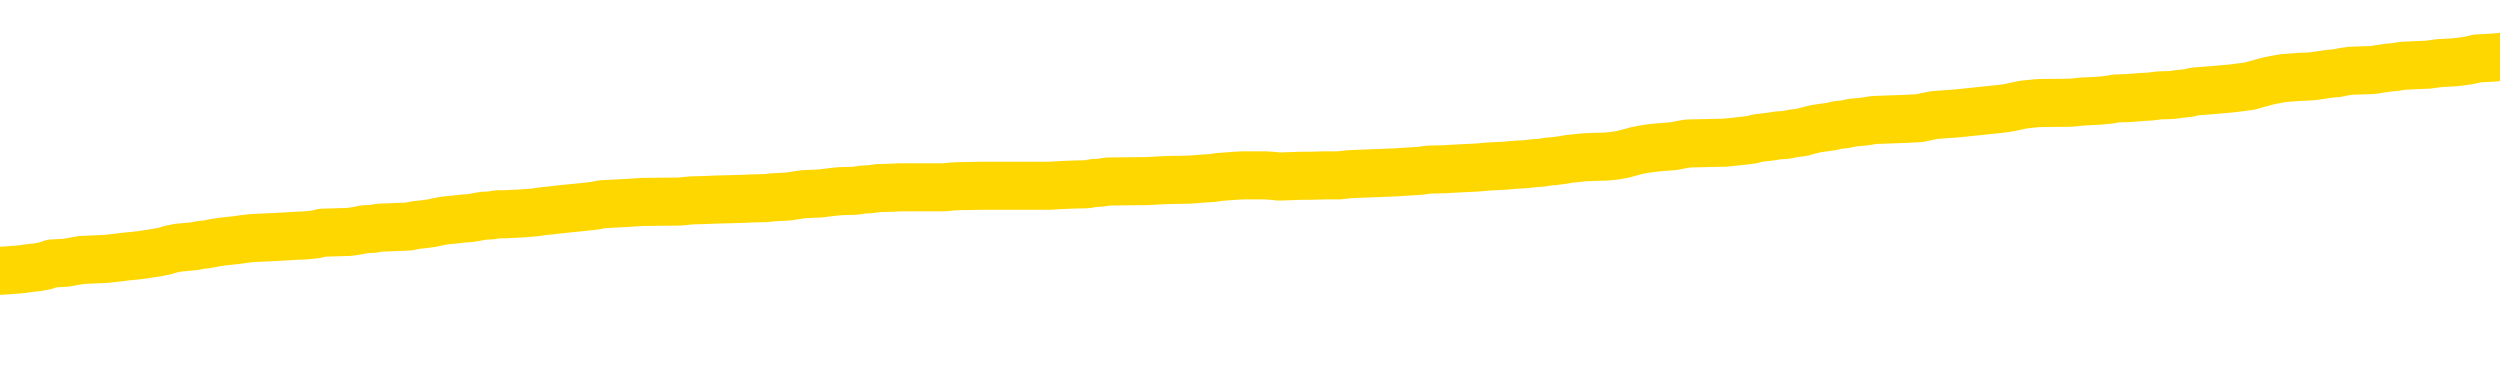 <svg xmlns="http://www.w3.org/2000/svg" version="1.1" viewBox="0 0 6500 1000">
	<path fill="none" stroke="gold" stroke-width="125" stroke-linecap="round" stroke-linejoin="round" d="M0 295026  L-1336541 295026 L-1336357 295025 L-1335866 295022 L-1335573 295021 L-1335262 295018 L-1335027 295017 L-1334974 295014 L-1334914 295011 L-1334761 295010 L-1334721 295007 L-1334588 295006 L-1334296 295005 L-1333755 295005 L-1333145 295003 L-1333097 295003 L-1332457 295002 L-1332423 295002 L-1331898 295002 L-1331765 295001 L-1331375 294998 L-1331047 294995 L-1330930 294993 L-1330719 294990 L-1330002 294990 L-1329432 294989 L-1329324 294989 L-1329150 294987 L-1328929 294985 L-1328527 294983 L-1328501 294981 L-1327573 294978 L-1327486 294975 L-1327404 294973 L-1327334 294970 L-1327036 294969 L-1326884 294966 L-1324994 294967 L-1324893 294967 L-1324631 294967 L-1324337 294969 L-1324196 294966 L-1323947 294966 L-1323911 294965 L-1323753 294963 L-1323290 294961 L-1323037 294959 L-1322824 294957 L-1322573 294955 L-1322224 294954 L-1321297 294951 L-1321203 294949 L-1320792 294947 L-1319621 294945 L-1318432 294943 L-1318340 294941 L-1318313 294938 L-1318047 294935 L-1317748 294933 L-1317619 294930 L-1317581 294927 L-1316767 294927 L-1316383 294929 L-1315322 294930 L-1315261 294930 L-1314996 294957 L-1314525 294982 L-1314332 295007 L-1314069 295033 L-1313732 295031 L-1313596 295030 L-1313141 295029 L-1312398 295027 L-1312380 295026 L-1312215 295023 L-1312147 295023 L-1311630 295022 L-1310602 295022 L-1310406 295021 L-1309917 295019 L-1309555 295018 L-1309146 295018 L-1308761 295019 L-1307057 295019 L-1306959 295019 L-1306888 295019 L-1306826 295019 L-1306642 295018 L-1306305 295018 L-1305665 295017 L-1305588 295015 L-1305527 295015 L-1305340 295014 L-1305260 295014 L-1305083 295013 L-1305064 295011 L-1304834 295011 L-1304446 295010 L-1303558 295010 L-1303518 295009 L-1303430 295007 L-1303403 295005 L-1302395 295003 L-1302245 295001 L-1302221 294999 L-1302088 294998 L-1302048 294997 L-1300790 294995 L-1300732 294995 L-1300192 294994 L-1300140 294994 L-1300093 294994 L-1299698 294993 L-1299558 294991 L-1299358 294990 L-1299212 294990 L-1299047 294990 L-1298770 294991 L-1298412 294991 L-1297859 294990 L-1297214 294989 L-1296955 294986 L-1296802 294985 L-1296401 294983 L-1296361 294982 L-1296240 294981 L-1296178 294982 L-1296164 294982 L-1296070 294982 L-1295777 294981 L-1295626 294975 L-1295296 294973 L-1295218 294970 L-1295142 294969 L-1294915 294965 L-1294849 294962 L-1294621 294959 L-1294569 294957 L-1294404 294955 L-1293398 294954 L-1293215 294953 L-1292664 294951 L-1292271 294949 L-1291873 294947 L-1291023 294945 L-1290945 294943 L-1290366 294942 L-1289925 294942 L-1289684 294941 L-1289526 294941 L-1289126 294938 L-1289105 294938 L-1288660 294937 L-1288255 294935 L-1288119 294933 L-1287944 294930 L-1287807 294927 L-1287557 294925 L-1286557 294923 L-1286475 294922 L-1286340 294921 L-1286301 294919 L-1285411 294918 L-1285195 294917 L-1284752 294915 L-1284635 294914 L-1284578 294913 L-1283902 294913 L-1283801 294911 L-1283773 294911 L-1282431 294910 L-1282025 294909 L-1281985 294907 L-1281057 294906 L-1280959 294905 L-1280826 294903 L-1280422 294902 L-1280396 294901 L-1280303 294899 L-1280086 294898 L-1279675 294895 L-1278522 294893 L-1278230 294890 L-1278201 294887 L-1277593 294886 L-1277343 294883 L-1277323 294882 L-1276394 294881 L-1276343 294878 L-1276220 294877 L-1276203 294874 L-1276047 294873 L-1275872 294870 L-1275735 294869 L-1275679 294867 L-1275571 294866 L-1275485 294865 L-1275252 294863 L-1275177 294862 L-1274869 294861 L-1274751 294859 L-1274581 294858 L-1274490 294857 L-1274387 294857 L-1274364 294855 L-1274287 294855 L-1274189 294853 L-1273822 294851 L-1273718 294850 L-1273214 294849 L-1272762 294847 L-1272724 294846 L-1272700 294845 L-1272659 294843 L-1272531 294842 L-1272430 294841 L-1271988 294839 L-1271706 294838 L-1271114 294837 L-1270983 294835 L-1270709 294833 L-1270556 294831 L-1270403 294830 L-1270318 294827 L-1270240 294826 L-1270054 294825 L-1270004 294825 L-1269976 294823 L-1269896 294822 L-1269873 294821 L-1269590 294818 L-1268986 294815 L-1267991 294814 L-1267693 294813 L-1266959 294811 L-1266714 294810 L-1266624 294809 L-1266047 294807 L-1265349 294806 L-1264596 294805 L-1264278 294803 L-1263895 294801 L-1263818 294799 L-1263184 294798 L-1262998 294797 L-1262910 294797 L-1262781 294797 L-1262468 294795 L-1262419 294794 L-1262277 294793 L-1262255 294791 L-1261287 294790 L-1260742 294789 L-1260264 294789 L-1260203 294789 L-1259879 294789 L-1259857 294787 L-1259795 294787 L-1259585 294786 L-1259508 294785 L-1259453 294783 L-1259431 294782 L-1259392 294781 L-1259376 294779 L-1258619 294778 L-1258602 294777 L-1257803 294775 L-1257650 294774 L-1256745 294773 L-1256239 294771 L-1256010 294769 L-1255968 294769 L-1255853 294767 L-1255677 294766 L-1254922 294767 L-1254787 294766 L-1254623 294765 L-1254305 294763 L-1254129 294761 L-1253107 294758 L-1253084 294755 L-1252833 294754 L-1252620 294751 L-1251986 294750 L-1251748 294747 L-1251715 294745 L-1251537 294742 L-1251457 294739 L-1251367 294738 L-1251303 294735 L-1250862 294733 L-1250839 294731 L-1250298 294730 L-1250042 294729 L-1249547 294727 L-1248670 294726 L-1248633 294725 L-1248581 294723 L-1248539 294722 L-1248422 294721 L-1248146 294719 L-1247939 294717 L-1247741 294714 L-1247718 294711 L-1247668 294709 L-1247629 294707 L-1247551 294706 L-1246953 294703 L-1246893 294702 L-1246790 294701 L-1246636 294699 L-1246004 294698 L-1245323 294697 L-1245020 294694 L-1244673 294693 L-1244476 294691 L-1244428 294689 L-1244107 294687 L-1243480 294686 L-1243333 294685 L-1243297 294683 L-1243239 294682 L-1243162 294679 L-1242921 294679 L-1242833 294678 L-1242739 294677 L-1242445 294675 L-1242310 294674 L-1242250 294673 L-1242213 294670 L-1241941 294670 L-1240935 294669 L-1240760 294667 L-1240709 294667 L-1240416 294666 L-1240224 294663 L-1239891 294662 L-1239384 294661 L-1238822 294658 L-1238807 294655 L-1238790 294654 L-1238690 294651 L-1238575 294649 L-1238536 294646 L-1238499 294645 L-1238433 294645 L-1238405 294643 L-1238266 294645 L-1237973 294645 L-1237923 294645 L-1237818 294645 L-1237553 294643 L-1237088 294642 L-1236944 294642 L-1236889 294639 L-1236832 294638 L-1236641 294637 L-1236276 294635 L-1236062 294635 L-1235867 294635 L-1235809 294635 L-1235750 294633 L-1235596 294631 L-1235327 294630 L-1234897 294637 L-1234881 294637 L-1234804 294635 L-1234740 294634 L-1234611 294625 L-1234587 294623 L-1234303 294622 L-1234255 294621 L-1234201 294619 L-1233738 294618 L-1233700 294618 L-1233659 294617 L-1233469 294615 L-1232988 294614 L-1232501 294613 L-1232485 294611 L-1232447 294610 L-1232190 294609 L-1232113 294606 L-1231883 294605 L-1231867 294602 L-1231572 294599 L-1231130 294598 L-1230683 294597 L-1230179 294595 L-1230025 294594 L-1229738 294593 L-1229698 294590 L-1229367 294589 L-1229145 294588 L-1228628 294585 L-1228552 294584 L-1228305 294581 L-1228110 294578 L-1228050 294577 L-1227274 294576 L-1227200 294576 L-1226969 294574 L-1226953 294574 L-1226891 294573 L-1226695 294572 L-1226231 294572 L-1226208 294570 L-1226078 294570 L-1224777 294570 L-1224761 294570 L-1224683 294569 L-1224590 294569 L-1224373 294569 L-1224220 294568 L-1224042 294569 L-1223988 294570 L-1223701 294572 L-1223661 294572 L-1223292 294572 L-1222851 294572 L-1222668 294572 L-1222347 294570 L-1222052 294570 L-1221606 294568 L-1221534 294566 L-1221072 294564 L-1220634 294562 L-1220452 294561 L-1218998 294558 L-1218866 294557 L-1218409 294554 L-1218183 294553 L-1217797 294550 L-1217280 294548 L-1216326 294545 L-1215532 294542 L-1214857 294541 L-1214432 294538 L-1214121 294537 L-1213891 294533 L-1213207 294529 L-1213194 294525 L-1212984 294520 L-1212962 294518 L-1212788 294516 L-1211838 294514 L-1211570 294512 L-1210755 294510 L-1210444 294508 L-1210407 294506 L-1210349 294504 L-1209732 294502 L-1209095 294500 L-1207469 294498 L-1206795 294497 L-1206153 294497 L-1206075 294497 L-1206019 294497 L-1205983 294497 L-1205955 294496 L-1205843 294493 L-1205825 294492 L-1205802 294490 L-1205649 294489 L-1205595 294486 L-1205517 294485 L-1205398 294484 L-1205300 294482 L-1205183 294481 L-1204913 294478 L-1204644 294477 L-1204626 294474 L-1204426 294473 L-1204279 294470 L-1204053 294469 L-1203919 294468 L-1203610 294466 L-1203550 294465 L-1203197 294462 L-1202848 294461 L-1202747 294460 L-1202683 294457 L-1202623 294456 L-1202239 294453 L-1201858 294452 L-1201753 294450 L-1201493 294449 L-1201222 294446 L-1201063 294445 L-1201030 294444 L-1200968 294442 L-1200827 294441 L-1200643 294440 L-1200599 294438 L-1200311 294438 L-1200295 294437 L-1200061 294437 L-1200000 294436 L-1199962 294436 L-1199382 294434 L-1199249 294433 L-1199225 294428 L-1199207 294418 L-1199189 294408 L-1199173 294397 L-1199149 294386 L-1199133 294378 L-1199112 294369 L-1199095 294360 L-1199072 294354 L-1199055 294349 L-1199033 294345 L-1199017 294342 L-1198968 294338 L-1198895 294334 L-1198861 294328 L-1198837 294322 L-1198801 294317 L-1198760 294312 L-1198723 294309 L-1198707 294304 L-1198683 294300 L-1198646 294297 L-1198629 294293 L-1198606 294290 L-1198588 294288 L-1198570 294285 L-1198554 294282 L-1198524 294278 L-1198498 294274 L-1198453 294273 L-1198437 294270 L-1198395 294269 L-1198347 294266 L-1198276 294264 L-1198261 294261 L-1198245 294258 L-1198182 294257 L-1198143 294256 L-1198104 294254 L-1197938 294253 L-1197873 294252 L-1197857 294250 L-1197813 294248 L-1197754 294246 L-1197542 294245 L-1197508 294244 L-1197466 294242 L-1197388 294241 L-1196850 294240 L-1196772 294238 L-1196668 294236 L-1196579 294234 L-1196403 294233 L-1196053 294232 L-1195897 294230 L-1195459 294229 L-1195302 294228 L-1195172 294226 L-1194468 294224 L-1194267 294222 L-1193307 294220 L-1192824 294218 L-1192725 294218 L-1192633 294217 L-1192388 294216 L-1192315 294214 L-1191872 294212 L-1191776 294210 L-1191761 294209 L-1191745 294208 L-1191720 294206 L-1191254 294205 L-1191037 294204 L-1190898 294202 L-1190604 294201 L-1190515 294200 L-1190474 294198 L-1190444 294197 L-1190271 294196 L-1190212 294194 L-1190136 294193 L-1190056 294192 L-1189986 294192 L-1189677 294190 L-1189592 294189 L-1189378 294188 L-1189343 294186 L-1188659 294185 L-1188560 294184 L-1188355 294182 L-1188309 294181 L-1188030 294180 L-1187968 294178 L-1187951 294176 L-1187873 294174 L-1187565 294172 L-1187541 294170 L-1187487 294168 L-1187464 294166 L-1187342 294165 L-1187206 294162 L-1186962 294161 L-1186836 294161 L-1186189 294160 L-1186173 294160 L-1186149 294160 L-1185968 294157 L-1185892 294156 L-1185800 294154 L-1185373 294153 L-1184956 294152 L-1184564 294149 L-1184485 294148 L-1184466 294146 L-1184103 294145 L-1183866 294144 L-1183638 294142 L-1183325 294141 L-1183247 294140 L-1183166 294137 L-1182988 294134 L-1182973 294133 L-1182707 294130 L-1182627 294129 L-1182397 294128 L-1182171 294126 L-1181855 294126 L-1181680 294125 L-1181319 294125 L-1180927 294124 L-1180858 294121 L-1180794 294120 L-1180654 294117 L-1180602 294116 L-1180500 294113 L-1179999 294112 L-1179801 294110 L-1179555 294109 L-1179369 294108 L-1179069 294106 L-1178993 294105 L-1178827 294102 L-1177943 294101 L-1177914 294098 L-1177791 294096 L-1177213 294094 L-1177135 294093 L-1176421 294093 L-1176109 294093 L-1175896 294093 L-1175879 294093 L-1175493 294093 L-1174968 294090 L-1174522 294089 L-1174192 294088 L-1174039 294086 L-1173713 294086 L-1173535 294085 L-1173454 294085 L-1173247 294082 L-1173072 294081 L-1172143 294080 L-1171254 294078 L-1171214 294077 L-1170987 294077 L-1170607 294076 L-1169820 294074 L-1169586 294073 L-1169510 294072 L-1169152 294070 L-1168580 294068 L-1168313 294066 L-1167927 294065 L-1167823 294065 L-1167653 294065 L-1167035 294065 L-1166824 294065 L-1166516 294065 L-1166463 294064 L-1166335 294062 L-1166282 294061 L-1166163 294060 L-1165827 294057 L-1164867 294056 L-1164736 294053 L-1164534 294052 L-1163903 294050 L-1163592 294049 L-1163178 294048 L-1163150 294046 L-1163005 294045 L-1162585 294044 L-1161252 294044 L-1161205 294042 L-1161077 294040 L-1161060 294038 L-1160482 294036 L-1160276 294034 L-1160247 294033 L-1160206 294032 L-1160149 294030 L-1160111 294029 L-1160033 294028 L-1159890 294026 L-1159435 294025 L-1159317 294024 L-1159032 294022 L-1158659 294021 L-1158563 294020 L-1158236 294019 L-1157882 294017 L-1157712 294016 L-1157665 294015 L-1157555 294013 L-1157466 294012 L-1157439 294011 L-1157362 294008 L-1157059 294007 L-1157025 294004 L-1156953 294003 L-1156585 294001 L-1156250 294000 L-1156169 294000 L-1155949 293999 L-1155778 293997 L-1155750 293996 L-1155253 293995 L-1154704 293992 L-1153823 293991 L-1153725 293988 L-1153648 293987 L-1153374 293985 L-1153126 293983 L-1153052 293981 L-1152991 293979 L-1152872 293977 L-1152829 293976 L-1152719 293975 L-1152643 293972 L-1151942 293971 L-1151696 293969 L-1151657 293968 L-1151500 293967 L-1150901 293967 L-1150674 293967 L-1150582 293967 L-1150107 293967 L-1149510 293964 L-1148990 293963 L-1148969 293961 L-1148824 293960 L-1148504 293960 L-1147962 293960 L-1147730 293960 L-1147559 293960 L-1147073 293959 L-1146845 293957 L-1146760 293956 L-1146414 293955 L-1146088 293955 L-1145565 293953 L-1145238 293952 L-1144637 293951 L-1144440 293948 L-1144388 293947 L-1144347 293945 L-1144066 293944 L-1143381 293941 L-1143071 293940 L-1143046 293937 L-1142855 293936 L-1142632 293935 L-1142546 293933 L-1141883 293931 L-1141858 293929 L-1141637 293927 L-1141307 293925 L-1140955 293923 L-1140750 293921 L-1140517 293919 L-1140259 293917 L-1140070 293915 L-1140023 293913 L-1139795 293912 L-1139761 293911 L-1139604 293909 L-1139390 293908 L-1139217 293907 L-1139126 293905 L-1138848 293904 L-1138605 293903 L-1138289 293901 L-1137863 293901 L-1137826 293901 L-1137342 293901 L-1137109 293901 L-1136897 293900 L-1136671 293899 L-1136121 293899 L-1135874 293897 L-1135040 293897 L-1134984 293896 L-1134962 293895 L-1134804 293893 L-1134343 293892 L-1134302 293891 L-1133962 293888 L-1133829 293887 L-1133606 293885 L-1133034 293884 L-1132562 293883 L-1132368 293881 L-1132175 293880 L-1131985 293879 L-1131884 293877 L-1131515 293876 L-1131469 293875 L-1131387 293873 L-1130094 293872 L-1130046 293871 L-1129777 293871 L-1129632 293871 L-1129081 293871 L-1128965 293869 L-1128883 293868 L-1128524 293867 L-1128300 293865 L-1128019 293864 L-1127690 293861 L-1127182 293860 L-1127069 293859 L-1126990 293857 L-1126826 293856 L-1126532 293856 L-1126063 293856 L-1125866 293857 L-1125816 293857 L-1125166 293856 L-1125044 293855 L-1124590 293855 L-1124554 293853 L-1124086 293852 L-1123975 293851 L-1123959 293849 L-1123743 293849 L-1123562 293848 L-1123030 293848 L-1122001 293848 L-1121801 293847 L-1121343 293845 L-1120395 293843 L-1120296 293841 L-1119942 293839 L-1119881 293837 L-1119867 293836 L-1119832 293835 L-1119462 293833 L-1119342 293832 L-1119100 293831 L-1118937 293829 L-1118749 293828 L-1118628 293827 L-1117558 293824 L-1116700 293823 L-1116487 293820 L-1116390 293819 L-1116216 293816 L-1115883 293815 L-1115811 293813 L-1115753 293812 L-1115578 293812 L-1115189 293811 L-1114954 293809 L-1114842 293808 L-1114725 293807 L-1113745 293805 L-1113719 293804 L-1113125 293801 L-1113092 293801 L-1112944 293800 L-1112659 293799 L-1111747 293799 L-1110801 293799 L-1110648 293797 L-1110546 293797 L-1110414 293796 L-1110271 293795 L-1110245 293793 L-1110130 293792 L-1109912 293791 L-1109231 293789 L-1109101 293788 L-1108798 293787 L-1108558 293784 L-1108226 293783 L-1107587 293781 L-1107244 293779 L-1107183 293777 L-1107027 293777 L-1106105 293777 L-1105635 293777 L-1105591 293777 L-1105579 293776 L-1105537 293775 L-1105515 293773 L-1105488 293772 L-1105344 293771 L-1104922 293769 L-1104587 293769 L-1104395 293768 L-1103967 293768 L-1103779 293767 L-1103390 293764 L-1102856 293763 L-1102483 293761 L-1102462 293761 L-1102212 293760 L-1102093 293759 L-1102018 293757 L-1101882 293756 L-1101842 293755 L-1101763 293753 L-1101368 293752 L-1100872 293751 L-1100760 293748 L-1100587 293747 L-1100279 293745 L-1099832 293744 L-1099509 293743 L-1099366 293740 L-1098939 293737 L-1098786 293735 L-1098731 293732 L-1097917 293731 L-1097897 293729 L-1097525 293728 L-1097468 293728 L-1096339 293727 L-1096271 293727 L-1095713 293725 L-1095518 293724 L-1095382 293723 L-1095149 293721 L-1094802 293720 L-1094767 293717 L-1094732 293716 L-1094663 293713 L-1094315 293712 L-1094142 293711 L-1093658 293709 L-1093641 293708 L-1093316 293707 L-1093159 293705 L-1092018 293703 L-1091993 293701 L-1091801 293699 L-1091608 293697 L-1091358 293696 L-1091340 293695 L-1090320 293693 L-1090022 293692 L-1089947 293691 L-1089811 293688 L-1089635 293687 L-1089058 293684 L-1088843 293683 L-1088779 293681 L-1088648 293680 L-1088611 293677 L-1088088 293676 L-1087950 294201 L-1087936 294201 L-1087913 294201 L-1087893 294201 L-1087666 293675 L-1086890 293675 L-1086848 293675 L-1086480 293675 L-1086402 293673 L-1086350 293672 L-1085677 293671 L-1084934 293669 L-1084510 293669 L-1084062 293668 L-1083000 293667 L-1082689 293664 L-1082279 293664 L-1082207 293663 L-1081682 293663 L-1081588 293663 L-1081570 293663 L-1081125 293661 L-1080940 293659 L-1080159 293656 L-1079487 293655 L-1079075 293651 L-1078843 293648 L-1078702 293647 L-1078621 293644 L-1078601 293643 L-1078525 293643 L-1078396 293641 L-1078079 293643 L-1077855 293643 L-1077530 293641 L-1077468 293641 L-1077098 293641 L-1077065 293641 L-1076856 293641 L-1076189 293641 L-1076111 293641 L-1075953 293639 L-1075843 293639 L-1075516 293637 L-1075361 293636 L-1075021 293636 L-1074963 293633 L-1074625 293631 L-1074422 293629 L-1074369 293627 L-1072992 293625 L-1072863 293624 L-1072429 293623 L-1072109 293621 L-1071281 293619 L-1071158 293617 L-1070427 293615 L-1070271 293612 L-1070230 293611 L-1070176 293609 L-1070153 293608 L-1070039 293607 L-1069743 293605 L-1069453 293604 L-1069399 293603 L-1069278 293601 L-1069248 293600 L-1069148 293599 L-1068704 293599 L-1068553 293597 L-1067717 293597 L-1067175 293596 L-1066840 293596 L-1066825 293595 L-1066749 293593 L-1066633 293592 L-1066438 293591 L-1066174 293589 L-1065340 293588 L-1065243 293587 L-1064722 293585 L-1064680 293584 L-1064581 293583 L-1063752 293583 L-1063617 293581 L-1063279 293581 L-1062725 293580 L-1062345 293579 L-1062182 293577 L-1061872 293576 L-1061059 293575 L-1060753 293573 L-1060485 293573 L-1060163 293573 L-1059842 293575 L-1059567 293575 L-1058738 293572 L-1058643 293571 L-1058551 293567 L-1058446 293563 L-1058059 293559 L-1057579 293556 L-1057563 293555 L-1057444 293553 L-1057076 293551 L-1056982 293549 L-1056148 293547 L-1056071 293545 L-1055771 293544 L-1055681 293543 L-1055273 293540 L-1055163 293537 L-1054464 293536 L-1053991 293535 L-1053931 293533 L-1053712 293531 L-1053438 293529 L-1053325 293528 L-1052298 293527 L-1051911 293525 L-1051891 293524 L-1051558 293523 L-1051314 293521 L-1050880 293520 L-1050770 293519 L-1050653 293517 L-1050201 293515 L-1049610 293513 L-1049274 293512 L-1047381 293511 L-1047267 293508 L-1047056 293507 L-1045737 293505 L-1045631 293206 L-1045565 292910 L-1045529 292637 L-1045467 292637 L-1044967 292934 L-1044292 293227 L-1044270 293497 L-1044000 293495 L-1043032 293495 L-1042342 293493 L-1042180 293492 L-1041640 293491 L-1041550 293489 L-1040531 293488 L-1039583 293485 L-1039217 293487 L-1039114 293488 L-1038526 293488 L-1038467 293488 L-1038366 293487 L-1037926 293484 L-1037819 293483 L-1037377 293481 L-1036377 293477 L-1036121 293473 L-1036018 293469 L-1035888 293467 L-1035521 293464 L-1034940 293461 L-1034909 293460 L-1034594 293459 L-1032611 293457 L-1032495 293456 L-1032427 293456 L-1032069 293455 L-1030450 293454 L-1030272 293454 L-1030128 293454 L-1029306 293455 L-1029253 293456 L-1029198 293456 L-1028764 293456 L-1027784 293457 L-1027710 293457 L-1026625 293456 L-1026412 293456 L-1025696 293454 L-1025308 293452 L-1025089 293450 L-1024769 293447 L-1024276 293444 L-1024148 293443 L-1023919 293440 L-1023687 293438 L-1023628 293436 L-1023338 293435 L-1023066 293432 L-1022036 293431 L-1020371 293430 L-1019952 293428 L-1019815 293427 L-1019658 293427 L-1019353 293426 L-1019125 293423 L-1018967 293422 L-1018807 293419 L-1018638 293416 L-1018591 293415 L-1018537 293414 L-1018516 293414 L-1018130 293412 L-1017880 293412 L-1017609 293412 L-1017449 293412 L-1017359 293412 L-1015700 293412 L-1015535 293414 L-1015155 293412 L-1014695 293412 L-1014085 293410 L-1012992 293408 L-1012561 293407 L-1012530 293406 L-1012467 293404 L-1012450 293403 L-1010746 293402 L-1010704 293400 L-1010238 293399 L-1010051 293398 L-1010019 293395 L-1009424 293394 L-1009374 293392 L-1009051 293391 L-1009000 293390 L-1008790 293388 L-1008772 293387 L-1008506 293384 L-1008453 293383 L-1007984 293382 L-1007474 293379 L-1007395 293379 L-1007101 293378 L-1007084 293376 L-1007046 293375 L-1006975 293374 L-1006817 293372 L-1005871 293372 L-1005815 293372 L-1005294 293372 L-1005102 293371 L-1005001 293371 L-1004775 293370 L-1004265 293370 L-1003877 293406 L-1003807 293406 L-1003459 293404 L-1003102 293403 L-1001973 293364 L-1001922 293362 L-1001696 293360 L-1001662 293359 L-1001537 293356 L-1001438 293356 L-1001173 293356 L-1000433 293358 L-999855 293358 L-999561 293358 L-998855 293358 L-998677 293356 L-998653 293356 L-998017 293355 L-997706 293354 L-997310 293354 L-997280 293352 L-997259 293351 L-997105 293350 L-996420 293350 L-996404 293350 L-996064 293350 L-995791 293348 L-995754 293347 L-995698 293344 L-995676 293343 L-995604 293342 L-995272 293340 L-995166 293339 L-995137 293336 L-994939 293335 L-994786 293334 L-993918 293332 L-993356 293330 L-993340 293330 L-993238 293328 L-993136 293330 L-992990 293330 L-992911 293330 L-992874 293328 L-992818 293327 L-992745 293326 L-992600 293324 L-992118 293324 L-991714 293323 L-990847 293324 L-990827 293324 L-990570 293324 L-990493 293324 L-990464 293323 L-990453 293320 L-990436 293319 L-990143 293318 L-990104 293316 L-990032 293315 L-989958 293314 L-989753 293312 L-989593 293308 L-989292 293304 L-989215 293299 L-989198 293295 L-988981 293292 L-988750 293292 L-988640 293294 L-988270 293295 L-988112 293295 L-987880 293295 L-987712 293295 L-987567 293294 L-987435 293292 L-986159 293290 L-985756 293287 L-985695 293286 L-985578 293283 L-985153 293282 L-985138 293279 L-985076 293278 L-984802 293275 L-984690 293274 L-984408 293271 L-984130 293270 L-983705 293267 L-983683 293266 L-983605 293264 L-983479 293263 L-982893 293262 L-982501 293260 L-982166 293259 L-981577 293258 L-981474 293258 L-981304 293256 L-981168 293256 L-980340 293255 L-979155 293254 L-979119 293252 L-979063 293252 L-978843 293251 L-978638 293251 L-978483 293251 L-978226 293250 L-978150 293248 L-977607 293247 L-977571 293246 L-977322 293244 L-976934 293243 L-976109 293242 L-975751 293240 L-975440 293240 L-975182 293239 L-974958 293238 L-974552 293236 L-974436 293235 L-974252 293234 L-974199 293234 L-974011 293232 L-973840 293231 L-973811 293230 L-973531 293228 L-973220 293227 L-973082 293226 L-972772 293224 L-972579 293224 L-972563 293223 L-971844 293223 L-971710 293220 L-971413 293219 L-971322 293218 L-970722 293218 L-970683 293216 L-970605 293215 L-969984 293214 L-969833 293211 L-969792 293210 L-969482 293208 L-969290 293207 L-969097 293204 L-969041 293202 L-968732 293200 L-968680 293199 L-968626 293200 L-968600 293200 L-968475 293200 L-967664 293199 L-967588 293198 L-967047 293196 L-966779 293195 L-966119 293194 L-965212 293192 L-964970 293191 L-964438 293190 L-964221 293188 L-963113 293190 L-963063 293190 L-962287 293190 L-961740 293188 L-961629 293187 L-961476 293184 L-961421 293183 L-961255 293182 L-960878 293180 L-960430 293179 L-960376 293178 L-960221 293176 L-959541 293175 L-959321 293174 L-958803 293172 L-957954 293170 L-957938 293168 L-956147 293167 L-955593 293166 L-955476 293164 L-954470 293163 L-954433 293162 L-954201 293162 L-954108 293162 L-954068 293162 L-953736 293160 L-953384 293159 L-953119 293156 L-952832 293155 L-952522 293152 L-952267 293150 L-952174 293148 L-951684 293147 L-951476 293146 L-950911 293144 L-950796 293146 L-950445 293144 L-950394 293144 L-950354 293144 L-949750 293142 L-949016 293139 L-948435 293136 L-948200 293134 L-947659 293130 L-947507 293127 L-947005 293126 L-946796 293123 L-946773 293123 L-946714 293122 L-945751 293122 L-945573 293120 L-945132 293119 L-945107 293116 L-944952 293115 L-944871 293115 L-944720 293116 L-944073 293116 L-944024 293115 L-942904 293114 L-941920 293112 L-941858 293111 L-941138 293110 L-940273 293108 L-939894 293107 L-939675 293107 L-938915 293106 L-938864 293104 L-938554 293102 L-937703 293102 L-937510 293100 L-937333 293099 L-937109 293099 L-936982 293098 L-936790 293098 L-936557 293096 L-936388 293098 L-936101 293096 L-935822 293096 L-935739 293095 L-935568 293094 L-935552 293091 L-935398 293090 L-935359 293088 L-934583 293087 L-934507 293087 L-934275 293084 L-933848 293083 L-933502 293082 L-932919 293080 L-932650 293080 L-932391 293080 L-932262 293078 L-932246 293076 L-932132 293075 L-932108 293074 L-931874 293072 L-931838 293071 L-930522 293071 L-930466 293070 L-929787 293067 L-929215 293067 L-929089 293067 L-928936 293067 L-928859 293067 L-928547 293064 L-928274 293063 L-928185 293060 L-928083 293060 L-927155 293059 L-927079 293059 L-926715 293059 L-926691 293058 L-926654 293056 L-925879 293054 L-925787 293052 L-925647 293051 L-925245 293050 L-924983 293050 L-924740 293051 L-924526 293050 L-924445 293050 L-924369 293050 L-924292 293050 L-924106 293051 L-924039 293051 L-923789 293051 L-923735 293050 L-923597 293048 L-923517 293046 L-923404 293044 L-923181 293043 L-923016 293042 L-922975 293040 L-922806 293039 L-922435 293038 L-922420 293036 L-922304 293035 L-921583 293034 L-921547 293032 L-921414 293032 L-921067 293031 L-920655 293031 L-920619 293031 L-920541 293030 L-920502 293028 L-920138 293027 L-919934 293026 L-919919 293024 L-919573 293023 L-919225 293023 L-918899 293023 L-918797 293022 L-918644 293022 L-918450 293020 L-918218 293020 L-918126 293020 L-917970 293020 L-917893 293020 L-917852 293019 L-917739 293018 L-917716 293016 L-917465 293016 L-917326 293014 L-916748 293010 L-915920 293007 L-915432 293004 L-915311 293003 L-915272 293002 L-915260 293000 L-915108 292998 L-915007 292995 L-914774 292994 L-914383 292991 L-914079 292990 L-914063 292988 L-913893 292987 L-913654 292984 L-913058 292984 L-912454 292983 L-912414 292983 L-912374 292983 L-912221 292982 L-912167 292980 L-912105 292979 L-912037 292978 L-911982 292975 L-911957 292974 L-911910 292972 L-911816 292970 L-911679 292968 L-911525 292967 L-911393 292966 L-911352 292966 L-911316 292964 L-911255 292963 L-910981 292960 L-910667 292959 L-910626 292956 L-910541 292955 L-910363 292954 L-910126 292952 L-909769 292951 L-909739 292950 L-909169 292948 L-909047 292947 L-908811 292946 L-908788 292946 L-908507 292944 L-908221 292944 L-907966 292944 L-907394 292943 L-907097 292942 L-907021 292940 L-906322 292939 L-906244 292938 L-906209 292936 L-906183 292935 L-906131 292932 L-905937 292931 L-905797 292928 L-905761 292927 L-905721 292926 L-905126 292924 L-904893 292923 L-904610 292932 L-904555 292940 L-904481 292950 L-904403 292958 L-904167 292955 L-903923 292954 L-903788 292952 L-903681 292951 L-903602 292950 L-903215 292947 L-903088 292946 L-902935 292944 L-902897 292943 L-902751 292942 L-902530 292940 L-902356 292939 L-902287 292938 L-901465 292935 L-901449 292935 L-901155 292934 L-900367 292932 L-900057 292932 L-899911 292931 L-899683 292930 L-899482 292927 L-898545 292926 L-898508 292924 L-898486 292923 L-898445 292920 L-898176 292919 L-897580 292918 L-897516 292916 L-897481 292915 L-897464 292914 L-896769 292914 L-896567 292914 L-896535 292914 L-896202 292914 L-896094 292912 L-895469 292910 L-894965 292908 L-894928 292906 L-894486 292906 L-894390 292904 L-894231 292904 L-893918 292904 L-893905 292904 L-893465 292906 L-892983 292907 L-892854 292907 L-892534 292907 L-892466 292906 L-892162 292906 L-891986 292904 L-891792 292903 L-891549 292900 L-891352 292898 L-891326 292895 L-890748 292894 L-890678 292892 L-890268 292891 L-890214 292890 L-890168 292888 L-889804 292887 L-889658 292886 L-889452 292885 L-889356 292885 L-889201 292883 L-889139 292882 L-888992 292879 L-888891 292878 L-888334 292878 L-888312 292881 L-888140 292882 L-887598 292883 L-887537 292883 L-887483 292881 L-887455 292878 L-887383 292877 L-887367 292874 L-887304 292873 L-887267 292870 L-887112 292869 L-886787 292867 L-886221 292866 L-886206 292865 L-886144 292862 L-886043 292859 L-885996 292859 L-885754 292858 L-885332 292858 L-885177 292858 L-883435 292855 L-882893 292854 L-881950 292853 L-881541 292851 L-881000 292849 L-880803 292847 L-880635 292846 L-880339 292845 L-880224 292843 L-880209 292843 L-880054 292842 L-879914 292841 L-879838 292838 L-879706 292838 L-879358 292838 L-878987 292839 L-878389 292839 L-878214 292839 L-878057 292838 L-877789 292837 L-877637 292837 L-877346 292841 L-877322 292843 L-877239 292846 L-877012 292849 L-876312 292847 L-876185 292846 L-875754 292845 L-875660 292843 L-874455 292843 L-874406 292842 L-874113 292842 L-873709 292841 L-873433 292838 L-873414 292837 L-873296 292835 L-873220 292834 L-873039 292833 L-872559 292831 L-872107 292829 L-871697 292827 L-871667 292826 L-871248 292825 L-871134 292825 L-871016 292825 L-871001 292825 L-870807 292823 L-870785 292821 L-870553 292819 L-870110 292818 L-869790 292815 L-869325 292815 L-869160 292814 L-869005 292813 L-868849 292813 L-868396 292813 L-868077 292813 L-868022 292814 L-867651 292814 L-867613 292815 L-867287 292815 L-867170 292814 L-867071 292813 L-866745 292810 L-866358 292809 L-866097 292807 L-865739 292805 L-865483 292803 L-863312 292802 L-863263 292801 L-863240 292799 L-862829 292799 L-862767 292799 L-862697 292801 L-862466 292801 L-862156 292799 L-861852 292797 L-861808 292795 L-861500 292794 L-861367 292793 L-861151 292791 L-860438 292790 L-860283 292790 L-860145 292789 L-859996 292789 L-859975 292789 L-859781 292787 L-859756 292786 L-859664 292785 L-859642 292783 L-859626 292782 L-859526 292781 L-858597 292779 L-858139 292779 L-857047 292777 L-856625 292777 L-856221 292775 L-856182 292774 L-855929 292773 L-855154 292770 L-855138 292769 L-855114 292767 L-854921 292766 L-854184 292765 L-853915 292763 L-853875 292762 L-853476 292759 L-853451 292758 L-852661 292757 L-851981 292755 L-850610 292754 L-850340 292753 L-850292 292751 L-849754 292749 L-849721 292747 L-849619 292745 L-849296 292743 L-849216 292742 L-848947 292742 L-848035 292741 L-847896 292741 L-847647 292738 L-847102 292738 L-846680 292737 L-846487 292735 L-846471 292735 L-846333 292733 L-846239 292731 L-846112 292730 L-845852 292729 L-845827 292726 L-845736 292725 L-845426 292723 L-845366 292722 L-845249 292722 L-844899 292722 L-844088 292722 L-843857 292719 L-843028 292719 L-842796 292717 L-842579 292715 L-842061 292715 L-841423 292714 L-841006 292713 L-840684 292711 L-840203 292710 L-839778 292710 L-839716 292709 L-839368 292709 L-839327 292707 L-839314 292706 L-839214 292703 L-839169 292703 L-838683 292702 L-837882 292702 L-837547 292702 L-836466 292701 L-835986 292699 L-835963 292698 L-835823 292697 L-835268 292695 L-834571 292694 L-834262 292693 L-834040 292691 L-833935 292690 L-833833 292687 L-833162 292686 L-833068 292685 L-833046 292685 L-832968 292683 L-832790 292683 L-832618 292683 L-832438 292682 L-832424 292681 L-832348 292679 L-832184 292678 L-831669 292677 L-831653 292675 L-831512 292675 L-831150 292674 L-831126 292674 L-830995 292673 L-830971 292671 L-830608 292670 L-830083 292667 L-829989 292666 L-829773 292663 L-829680 292662 L-829655 292661 L-829191 292659 L-829114 292659 L-828712 292658 L-828262 292658 L-827010 292657 L-826971 292655 L-826540 292654 L-826507 292653 L-825788 292651 L-825611 292650 L-825476 292649 L-825169 292647 L-825114 292646 L-825089 292643 L-825073 292641 L-824898 292639 L-824709 292638 L-824201 292638 L-823828 292627 L-823489 292615 L-823451 292605 L-822732 292595 L-822638 292594 L-822599 292593 L-822058 292593 L-822035 292591 L-821632 292590 L-821206 292589 L-820935 292589 L-820756 292587 L-820510 292585 L-820486 292583 L-820430 292581 L-819813 292579 L-819311 292578 L-818923 292578 L-818305 292579 L-818088 292579 L-817933 292581 L-816641 292578 L-816542 292577 L-816099 292574 L-815768 292573 L-815467 292570 L-815225 292569 L-814490 292566 L-813911 292565 L-813081 292563 L-812981 292562 L-812424 292561 L-812286 292559 L-810644 292558 L-810583 292558 L-810489 292558 L-809522 292558 L-809345 292557 L-809058 292557 L-808840 292557 L-808762 292555 L-808490 292555 L-808375 292554 L-808222 292553 L-807911 292551 L-807833 292550 L-807742 292550 L-807665 292549 L-807549 292549 L-807370 292547 L-807278 292546 L-807239 292545 L-806736 292545 L-806518 292543 L-806388 292543 L-806233 292542 L-806179 292541 L-806054 292541 L-805669 292539 L-805161 292538 L-805088 292537 L-804608 292535 L-804531 292534 L-804431 292534 L-804197 292533 L-803733 292533 L-803503 292533 L-803486 292533 L-803254 292533 L-803099 292533 L-803038 292533 L-802845 292531 L-802574 292529 L-801822 292527 L-800869 292527 L-800833 292526 L-800608 292526 L-800169 292526 L-799888 292523 L-799539 292522 L-798470 292521 L-797542 292521 L-797412 292521 L-797365 292521 L-797296 292519 L-797141 292519 L-797064 292517 L-796890 292514 L-796455 292511 L-796251 292510 L-796191 292507 L-795608 292506 L-795454 292503 L-795339 292502 L-795298 292501 L-795128 292499 L-794992 292498 L-794781 292495 L-794703 292494 L-794680 292493 L-794471 292490 L-794061 292489 L-794037 292487 L-793814 292486 L-793668 292485 L-793634 292483 L-793620 292482 L-793598 292481 L-793364 292479 L-793179 292478 L-792962 292477 L-792936 292475 L-792247 292474 L-792143 292473 L-792108 292471 L-792087 292470 L-791893 292469 L-791840 292467 L-791723 292465 L-791642 292465 L-791531 292463 L-791216 292462 L-790757 292461 L-790502 292459 L-790267 292457 L-790138 292455 L-789785 292454 L-789726 292453 L-789573 292451 L-789001 292449 L-788914 292447 L-788761 292445 L-788465 292442 L-788095 292439 L-787792 292437 L-787716 292435 L-787311 292434 L-787143 292434 L-786999 292434 L-786459 292434 L-786398 292434 L-786382 292431 L-786216 292430 L-786010 292429 L-785935 292429 L-785843 292427 L-785433 292426 L-785417 292425 L-785394 292425 L-785201 292423 L-785124 292435 L-784953 292447 L-784891 292458 L-784876 292470 L-784361 292469 L-784140 292467 L-783521 292465 L-783267 292463 L-783073 292462 L-783034 292461 L-782961 292461 L-782895 292461 L-782245 292461 L-782206 292462 L-782032 292462 L-781966 292462 L-781292 292462 L-780903 292459 L-780641 292458 L-780404 292457 L-780326 292454 L-780310 292451 L-780108 292450 L-779737 292447 L-779512 292446 L-778876 292445 L-778856 292445 L-778469 292443 L-778376 292443 L-778317 292442 L-778041 292441 L-777732 292441 L-777655 292439 L-776803 292441 L-776461 292447 L-776024 292455 L-775590 292462 L-775095 292469 L-774945 292467 L-774677 292469 L-773439 292470 L-773382 292473 L-771619 292474 L-771428 292473 L-770418 292471 L-770267 292470 L-769892 292473 L-769571 292475 L-768965 292478 L-768896 292481 L-768718 292479 L-767890 292478 L-767751 292477 L-767365 292475 L-767180 292474 L-767137 292473 L-767017 292471 L-766807 292470 L-766359 292467 L-766011 292466 L-765879 292465 L-765470 292463 L-765120 292463 L-764834 292462 L-764641 292461 L-764486 292461 L-764322 292459 L-764254 292458 L-764154 292458 L-763921 292457 L-763804 292457 L-763751 292455 L-763209 292455 L-762745 292454 L-761563 292454 L-761430 292454 L-761405 292454 L-761352 292454 L-760685 292454 L-759650 292451 L-759456 292450 L-759276 292449 L-759125 292449 L-759084 292447 L-759069 292447 L-759008 292446 L-758683 292445 L-757522 292443 L-757329 292442 L-757151 292441 L-756037 292439 L-755178 292438 L-755071 292438 L-754598 292437 L-754405 292437 L-752083 292435 L-752006 292434 L-751884 292431 L-751850 292430 L-751813 292427 L-751718 292423 L-751503 292421 L-750921 292418 L-750535 292417 L-749762 292415 L-749684 292414 L-748987 292414 L-748446 292414 L-748405 292413 L-748274 292413 L-747810 292411 L-747772 292410 L-747637 292409 L-747269 292407 L-747239 292406 L-747089 292406 L-746689 292405 L-744865 292406 L-744058 292405 L-743339 292405 L-743322 292405 L-743009 292402 L-742447 292401 L-741946 292399 L-741427 292398 L-741405 292397 L-739661 292395 L-739492 292394 L-739297 292393 L-738403 292391 L-737884 292389 L-737674 292387 L-737416 292386 L-736706 292385 L-735756 292383 L-735098 292382 L-735059 292379 L-734772 292378 L-734690 292377 L-734594 292377 L-734462 292375 L-734385 292375 L-733650 292375 L-733313 292374 L-733263 292375 L-733008 292375 L-732721 292374 L-732296 292374 L-731715 292373 L-731457 292373 L-731305 292371 L-731058 292371 L-731019 292371 L-730222 292370 L-730184 292369 L-730007 292369 L-729598 292366 L-729370 292366 L-729293 292366 L-729162 292366 L-729046 292365 L-728698 292363 L-728634 292362 L-728482 292361 L-727741 292359 L-727630 292358 L-727459 292357 L-727420 292355 L-727126 292355 L-726724 292355 L-726548 292355 L-726453 292355 L-726144 292354 L-725343 292353 L-724884 292350 L-724364 292349 L-723876 292347 L-723180 292346 L-722134 292345 L-721865 292345 L-721810 292343 L-721650 292343 L-721399 292343 L-721153 292342 L-721074 292341 L-720860 292338 L-720547 292337 L-720084 292334 L-720069 292333 L-719773 292333 L-719760 292331 L-718769 292330 L-718096 292329 L-717762 292326 L-717145 292326 L-717008 292325 L-716369 292323 L-716239 292322 L-715288 292319 L-715189 292317 L-714629 292316 L-714221 292316 L-713792 292316 L-713701 292314 L-712866 292314 L-712503 292314 L-712464 292316 L-712331 292317 L-712155 292317 L-711938 292317 L-711884 292316 L-711727 292313 L-711474 292312 L-710374 292310 L-710297 292309 L-710077 292308 L-709946 292305 L-709910 292304 L-709717 292302 L-709617 292301 L-709133 292300 L-708849 292298 L-708689 292297 L-708594 292294 L-708323 292293 L-708053 292292 L-708037 292286 L-707898 292282 L-707760 292278 L-707433 292273 L-707124 292270 L-707083 292269 L-707008 292266 L-706892 292265 L-706042 292262 L-705715 292261 L-705384 292260 L-705251 292260 L-705035 292260 L-705019 292260 L-704339 292260 L-704245 292257 L-704222 292256 L-704206 292253 L-704168 292252 L-703756 292249 L-703486 292248 L-703446 292246 L-703078 292246 L-702868 292245 L-701785 292245 L-701769 292244 L-701740 292242 L-701720 292242 L-701343 292240 L-701088 292238 L-700840 292236 L-700701 292233 L-700569 292232 L-700237 292230 L-700144 292229 L-700083 292228 L-699525 292226 L-699464 292225 L-699308 292224 L-699114 292222 L-698921 292221 L-698906 292220 L-698867 292218 L-698828 292217 L-698558 292216 L-698434 292214 L-698402 292213 L-698303 292213 L-698147 292213 L-698006 292213 L-697722 292212 L-697396 292212 L-696700 292210 L-696678 292210 L-696168 292210 L-695322 292210 L-694959 292209 L-694805 292208 L-694201 292208 L-694031 292208 L-693970 292208 L-693915 292206 L-692859 292205 L-692841 292205 L-691935 292205 L-691914 292205 L-691747 292204 L-691504 292204 L-691454 292202 L-691400 292200 L-691262 292198 L-691223 292197 L-690294 292196 L-690239 292196 L-690117 292196 L-690045 292196 L-689930 292196 L-689751 292197 L-688769 292196 L-688629 292196 L-688512 292193 L-688217 292190 L-687970 292189 L-687933 292188 L-687878 292189 L-687857 292189 L-687724 292189 L-687645 292189 L-687507 292188 L-686884 292188 L-686718 292186 L-686253 292186 L-686077 292184 L-686061 292182 L-686000 292181 L-685884 292180 L-685401 292178 L-684706 292177 L-684333 292176 L-684164 292174 L-683197 292173 L-683042 292172 L-682865 292172 L-682772 292170 L-682517 292170 L-682346 292170 L-681699 292169 L-681688 292169 L-681108 292168 L-680970 292168 L-680915 292165 L-680180 292164 L-680141 292162 L-680063 292162 L-679421 292161 L-678647 292161 L-678554 292160 L-678506 292160 L-678491 292158 L-678454 292158 L-678438 292156 L-678375 292154 L-678359 292153 L-678339 292153 L-678184 292152 L-678145 292150 L-678129 292149 L-678090 292148 L-677951 292146 L-677874 292145 L-677510 292144 L-677162 292142 L-676388 292141 L-675786 292140 L-675590 292138 L-675359 292138 L-675222 292137 L-674584 292137 L-674294 292136 L-674273 292136 L-673812 292134 L-673580 292134 L-673525 292133 L-673486 292132 L-672983 292130 L-672433 292129 L-671645 292128 L-670522 292128 L-669628 292126 L-669540 292126 L-669240 292125 L-669169 292124 L-669053 292122 L-667876 292121 L-667528 292120 L-667505 292118 L-666986 292117 L-666840 292116 L-666731 292114 L-666522 292113 L-666367 292112 L-666345 292110 L-666151 292109 L-666074 292108 L-665930 292106 L-665129 292105 L-664983 292104 L-664703 292102 L-664526 292101 L-664216 292100 L-663405 292098 L-662476 292098 L-660884 292097 L-660641 292096 L-660000 292094 L-659805 292093 L-659727 292092 L-659209 292090 L-658977 292090 L-658954 292089 L-658822 292089 L-658483 292088 L-658472 292086 L-658256 292085 L-658219 292084 L-657677 292082 L-657148 292080 L-657081 292078 L-656788 292077 L-656240 292074 L-656205 292073 L-656152 292072 L-656053 292069 L-655820 292069 L-655240 292069 L-655142 292070 L-655068 292070 L-654736 292069 L-653986 292068 L-653947 292066 L-653267 292066 L-653113 292066 L-652787 292065 L-652571 292064 L-652339 292064 L-652043 292062 L-651797 292061 L-651445 292060 L-651392 292058 L-650633 292057 L-649940 292054 L-649589 292052 L-649125 292050 L-648492 292049 L-648083 292048 L-648005 292049 L-647579 292049 L-646937 292048 L-646767 292048 L-646026 292046 L-645838 292045 L-645543 292044 L-644971 292042 L-644946 292041 L-643926 292041 L-643439 292040 L-643346 292040 L-643285 292038 L-642997 292037 L-642711 292036 L-642650 292034 L-642470 292034 L-641759 292033 L-641583 292032 L-641384 292030 L-641233 292029 L-641141 292028 L-641079 292026 L-640537 292026 L-640227 292025 L-640135 292022 L-640058 292020 L-639490 292018 L-639399 292018 L-639145 292016 L-638818 292013 L-638781 292009 L-638626 292005 L-638394 292004 L-638072 292002 L-636939 292001 L-636740 292000 L-636215 291998 L-635970 291998 L-635724 291997 L-635644 291996 L-635624 291993 L-635547 291992 L-635492 291989 L-635415 291988 L-635376 291986 L-635197 291984 L-635160 291982 L-634928 291981 L-633691 291980 L-633364 291978 L-633324 291976 L-632543 291974 L-632396 291973 L-631404 291972 L-631198 291972 L-630772 291972 L-630644 291972 L-630240 291973 L-630152 291972 L-629495 291970 L-628788 291969 L-628179 291968 L-627986 291966 L-627753 291964 L-627135 291962 L-626839 291960 L-626400 291958 L-626245 291957 L-626090 291956 L-625334 291953 L-624984 291952 L-624581 291952 L-624543 291950 L-623537 291950 L-623217 291950 L-622970 291949 L-622270 291946 L-622197 291945 L-621885 291944 L-620804 291942 L-620613 291941 L-620379 291941 L-620184 291940 L-619684 291938 L-618930 291938 L-618817 291938 L-618616 291938 L-618575 291937 L-618482 291936 L-618169 291934 L-618081 291933 L-617965 291932 L-617647 291932 L-617578 291930 L-617553 291929 L-617191 291928 L-617153 291926 L-616936 291925 L-616433 291926 L-615831 291928 L-615619 291930 L-615466 291932 L-615428 291932 L-615384 291929 L-615350 291928 L-615217 291926 L-614808 291925 L-614437 291924 L-614383 291922 L-614367 291921 L-614288 291920 L-613879 291918 L-613725 291917 L-613709 291914 L-613670 291913 L-613491 291910 L-613415 291909 L-613184 291908 L-612394 291906 L-612317 291906 L-611582 291904 L-611426 291902 L-611186 291900 L-611124 291897 L-611039 291896 L-611016 291893 L-610899 291890 L-610884 291888 L-610822 291885 L-610785 291884 L-610691 291882 L-610669 291882 L-610553 291881 L-610320 291880 L-610150 291877 L-609330 291877 L-608928 291876 L-608773 291876 L-608268 291876 L-608154 291876 L-607558 291876 L-607183 291874 L-607132 291874 L-606938 291873 L-606241 291873 L-606203 291872 L-606058 291872 L-605833 291870 L-605571 291869 L-605197 291868 L-604772 291866 L-604643 291865 L-604622 291862 L-604129 291862 L-603433 291861 L-603201 291862 L-603047 291862 L-602079 291862 L-601854 291864 L-601576 291864 L-601560 291862 L-601035 291861 L-600506 291860 L-600357 291858 L-600338 291857 L-599796 291856 L-599486 291854 L-599369 291852 L-599177 291849 L-599041 291846 L-598714 291845 L-598597 291844 L-598287 291844 L-597861 291842 L-597805 291842 L-597573 291844 L-597476 291844 L-597343 291844 L-597047 291844 L-596933 291842 L-596568 291841 L-596256 291841 L-595773 291840 L-595602 291838 L-595354 291837 L-595138 291836 L-594612 291834 L-594426 291832 L-594070 291830 L-593435 291829 L-593281 291826 L-592540 291825 L-592120 291824 L-591940 291822 L-591864 291822 L-591733 291821 L-591439 291820 L-591398 291818 L-591168 291818 L-590976 291817 L-590721 291817 L-590294 291816 L-590185 291814 L-589567 291814 L-589385 291814 L-588174 291814 L-587527 291816 L-587376 291816 L-587338 291816 L-587206 291816 L-587105 291814 L-587090 291813 L-587008 291812 L-586796 291810 L-586679 291809 L-586317 291808 L-585945 291806 L-585248 291805 L-584846 291804 L-584741 291802 L-584723 291801 L-583778 291800 L-583583 291797 L-583431 291796 L-583376 291793 L-582619 291793 L-582602 291796 L-582113 291797 L-581983 291800 L-581790 291800 L-580900 291798 L-580860 291797 L-580822 291796 L-580745 291794 L-580706 291794 L-580629 291793 L-580546 291792 L-580281 291790 L-580049 291789 L-579987 291788 L-579506 291786 L-579170 291786 L-579058 291785 L-578865 291784 L-578689 291782 L-578629 291782 L-578593 291781 L-578323 291780 L-577625 291777 L-577572 291774 L-577278 291772 L-576876 291769 L-576312 291768 L-575439 291766 L-575134 291765 L-575096 291764 L-574973 291762 L-574375 291761 L-574245 291760 L-574045 291758 L-574008 291757 L-573394 291756 L-573215 291754 L-573200 291752 L-572982 291750 L-572904 291748 L-572597 291748 L-572465 291747 L-572233 291747 L-571899 291747 L-571807 291745 L-571707 291744 L-571669 291743 L-571126 291743 L-570933 291741 L-570392 291740 L-569966 291739 L-569834 291739 L-569773 291739 L-569542 291739 L-569525 291739 L-569037 291740 L-568956 291740 L-568939 291740 L-567546 291741 L-567410 291741 L-567296 291740 L-566662 291739 L-566522 291737 L-566405 291736 L-566251 291733 L-566214 291732 L-566135 291731 L-566081 291732 L-565089 291732 L-565053 291731 L-564920 291731 L-564859 291728 L-564760 291727 L-564470 291725 L-564456 291724 L-564146 291724 L-564047 291725 L-563581 291724 L-563528 291865 L-563385 292005 L-563257 292146 L-563025 292288 L-562456 292286 L-562367 292285 L-562345 292285 L-562058 292284 L-561375 292282 L-561298 292281 L-561262 292280 L-561245 292278 L-561046 292277 L-560625 292274 L-560354 292274 L-559481 292273 L-559189 292273 L-559078 292273 L-558343 292272 L-558216 292270 L-557857 292269 L-557604 292269 L-556733 292268 L-556564 292268 L-556502 292266 L-556447 292265 L-556099 292264 L-556076 292262 L-555867 292261 L-555727 292260 L-555597 292258 L-555474 292257 L-555350 292256 L-555113 292254 L-554823 292253 L-554164 292252 L-554142 292250 L-553987 292249 L-553869 292248 L-552905 292246 L-552849 292245 L-552617 292244 L-552594 292242 L-552268 292241 L-552153 292241 L-552113 292240 L-551611 292240 L-551312 292238 L-551201 292237 L-550658 292236 L-549599 292234 L-548973 292233 L-548802 292232 L-548554 292230 L-548298 292229 L-548167 292228 L-548145 292226 L-547478 292225 L-546581 292224 L-546535 292222 L-546465 292221 L-546349 292221 L-546129 292220 L-545938 292220 L-545899 292218 L-545706 292217 L-545047 292217 L-544430 292216 L-544391 292224 L-543795 292232 L-543733 292238 L-542611 292245 L-542557 292245 L-542436 292244 L-542170 292242 L-542107 292242 L-541838 292242 L-541761 292241 L-541545 292241 L-541063 292240 L-540793 292238 L-540662 292238 L-540430 292236 L-540405 292232 L-540390 292226 L-540367 292220 L-540351 292213 L-540327 292206 L-540313 292198 L-540290 292190 L-540274 292182 L-540251 292176 L-540236 292169 L-540214 292162 L-540198 292158 L-540169 292154 L-540152 292149 L-540134 292146 L-540097 292142 L-540058 292140 L-540042 292137 L-540017 292133 L-539965 292130 L-539941 292128 L-539864 292125 L-539826 292124 L-539811 292121 L-539748 292118 L-539733 292116 L-539687 292112 L-539616 292109 L-539578 292108 L-539554 292105 L-539501 292102 L-539476 292101 L-539461 292100 L-539399 292098 L-539362 292097 L-539285 292096 L-539269 292094 L-539241 292092 L-539168 292090 L-539129 292089 L-538975 292086 L-538859 292085 L-538805 292084 L-538722 292082 L-538689 292081 L-538665 292080 L-538510 292078 L-538495 292077 L-538394 292076 L-538083 292074 L-538047 292073 L-537832 292072 L-537721 292072 L-537696 292072 L-537466 292073 L-537233 292073 L-536858 292072 L-536731 292070 L-536691 292069 L-536638 292068 L-536537 292066 L-536500 292065 L-536290 292065 L-536225 292064 L-536113 292064 L-535901 292062 L-535864 292061 L-535492 292060 L-535439 292058 L-535360 292057 L-535338 292056 L-535245 292054 L-535045 292053 L-535008 292053 L-534986 292053 L-534756 292053 L-534735 292052 L-534526 292052 L-534431 292050 L-534393 292049 L-534057 292048 L-533944 292046 L-533904 292045 L-533891 292045 L-533751 292044 L-533736 292044 L-533482 292044 L-532899 292042 L-532823 292041 L-532785 292040 L-532740 292038 L-532692 292037 L-532512 292036 L-532497 292034 L-532398 292033 L-532320 292032 L-532259 292030 L-531894 292028 L-531812 292026 L-531794 292025 L-531740 292024 L-530772 292022 L-530640 292021 L-530619 292020 L-530398 292018 L-530330 292017 L-530307 292016 L-530061 292014 L-529805 292013 L-529674 292012 L-529634 292010 L-529613 292008 L-529557 292005 L-529470 292004 L-529408 292001 L-529183 292000 L-529054 291998 L-528954 291997 L-528900 291996 L-528706 291994 L-528629 291993 L-528295 291992 L-528164 291990 L-527987 291989 L-527971 291988 L-527946 291986 L-527677 291986 L-526476 291985 L-526439 291985 L-526323 291984 L-526089 291982 L-525898 291981 L-525859 291981 L-525804 291980 L-525699 291980 L-525185 291978 L-524891 291977 L-524659 291976 L-524384 291974 L-524367 291973 L-524334 291972 L-524294 291970 L-524257 291969 L-524155 291968 L-524078 291966 L-523985 291965 L-523859 291964 L-523754 291962 L-523576 291962 L-523383 291961 L-522554 291961 L-522438 291960 L-522184 291958 L-522144 291957 L-522045 291956 L-521984 291956 L-521742 291954 L-521718 291954 L-521597 291953 L-521526 291952 L-521486 291950 L-521255 291949 L-521078 291948 L-520558 291946 L-520482 291945 L-520465 291944 L-520054 291944 L-519691 291944 L-519575 291942 L-519553 291942 L-519512 291941 L-519436 291940 L-519382 291938 L-519033 291937 L-518917 291936 L-518740 291936 L-518685 291934 L-518661 291934 L-518547 291933 L-518259 291932 L-518027 291930 L-517812 291929 L-517602 291928 L-517392 291925 L-516566 291924 L-516226 291922 L-515218 291921 L-514855 291920 L-513810 291918 L-513732 291917 L-513285 291916 L-513074 291914 L-512882 291913 L-512588 291912 L-512547 291910 L-512393 291909 L-512340 291906 L-512108 291905 L-511528 291904 L-511334 291902 L-510715 291902 L-510226 291901 L-510174 291900 L-509525 291898 L-509375 291897 L-509206 291896 L-508833 291894 L-508817 291894 L-508718 291893 L-508680 291893 L-508549 291892 L-508115 291892 L-507812 291892 L-507427 291892 L-507287 291890 L-507125 291890 L-506692 291890 L-506653 291889 L-506551 291889 L-506436 291888 L-506258 291888 L-506088 291886 L-505970 291885 L-505608 291882 L-505391 291881 L-505258 291880 L-505118 291880 L-504619 291880 L-504541 291880 L-504307 291878 L-503983 291878 L-503596 291877 L-503574 291876 L-502953 291876 L-502683 291874 L-502450 291874 L-502025 291873 L-501754 291872 L-501612 291870 L-501403 291869 L-501198 291868 L-500646 291866 L-500515 291866 L-500129 291865 L-499858 291865 L-499756 291864 L-499495 291862 L-499294 291861 L-499224 291860 L-499186 291858 L-498618 291857 L-498411 291856 L-498384 291854 L-498155 291853 L-498078 291852 L-497561 291850 L-497522 291849 L-497367 291848 L-497073 291846 L-496802 291845 L-496438 291844 L-496090 291844 L-495718 291842 L-495597 291842 L-495526 291841 L-495046 291840 L-494983 291838 L-494648 291837 L-494517 291836 L-494439 291834 L-494310 291833 L-493846 291833 L-493552 291832 L-493476 291832 L-493164 291830 L-492856 291829 L-492793 291828 L-492763 291826 L-491988 291825 L-491884 291822 L-491796 291821 L-491773 291820 L-491619 291818 L-491397 291817 L-491230 291816 L-490843 291814 L-490789 291813 L-490725 291813 L-490108 291812 L-489991 291810 L-489668 291809 L-489142 291808 L-488792 291806 L-488716 291805 L-488096 291804 L-487685 291802 L-487384 291801 L-487074 291800 L-486936 291798 L-486311 291798 L-485930 291797 L-484806 291797 L-483746 291796 L-483683 291794 L-483323 291793 L-483221 291793 L-483205 291792 L-482832 291792 L-481826 291789 L-481439 291788 L-481232 291785 L-481144 291784 L-480768 291782 L-480475 291781 L-480164 291780 L-479375 291778 L-479287 291777 L-479235 291776 L-479196 291774 L-478679 291773 L-478563 291772 L-478354 291770 L-478215 291769 L-477612 291768 L-476782 291766 L-476499 291765 L-476317 291765 L-475816 291764 L-475611 291764 L-475057 291764 L-474551 291762 L-474360 291761 L-474322 291760 L-473693 291758 L-473240 291757 L-472825 291756 L-472217 291754 L-471096 291754 L-470683 291753 L-470359 291753 L-470144 291752 L-469717 291750 L-469577 291749 L-469486 291748 L-469254 291747 L-468668 291747 L-467860 291745 L-466660 291745 L-466547 291745 L-466414 291744 L-466327 291743 L-466285 291744 L-466264 291745 L-466254 291748 L-466159 291750 L-465395 291750 L-464689 291750 L-464649 291749 L-464363 291748 L-463823 291747 L-463761 291745 L-463721 291744 L-463706 291743 L-463449 291741 L-463126 291740 L-462986 291739 L-462716 291737 L-462677 291736 L-462569 291735 L-462168 291733 L-462058 291732 L-461981 291731 L-461684 291729 L-461641 291728 L-461422 291728 L-461239 291728 L-461128 291728 L-461114 291727 L-461088 291727 L-460664 291725 L-460417 291724 L-460082 291723 L-460047 291721 L-459912 291720 L-459659 291720 L-459504 291719 L-458598 291719 L-458499 291717 L-458304 291715 L-457296 291713 L-456796 291712 L-456717 291711 L-456679 291709 L-456471 291708 L-456353 291707 L-456254 291705 L-456069 291704 L-455903 291703 L-455667 291701 L-455248 291700 L-455232 291699 L-454923 291697 L-453877 291696 L-453660 291695 L-453645 291693 L-453622 291692 L-453414 291691 L-453255 291689 L-453196 291688 L-451751 291687 L-451425 291687 L-451223 291687 L-451024 291687 L-450874 291687 L-450604 291685 L-450163 291684 L-449945 291684 L-449251 291683 L-448748 291681 L-448423 291680 L-448152 291680 L-447432 291679 L-447277 291679 L-446078 291676 L-445689 291675 L-445574 291672 L-445420 291671 L-445267 291669 L-444296 291668 L-444244 291667 L-443997 291665 L-443974 291664 L-443755 291663 L-443316 291660 L-443177 291657 L-443069 291655 L-442867 291653 L-442750 291652 L-442648 291651 L-442633 291651 L-442501 291649 L-442247 291648 L-441629 291647 L-440969 291645 L-440724 291645 L-440531 291644 L-439772 291644 L-439732 291644 L-439654 291643 L-439602 291640 L-439563 291639 L-439525 291637 L-439486 291636 L-439394 291635 L-439350 291633 L-439292 291631 L-439268 291629 L-439153 291628 L-438843 291625 L-438788 291624 L-438766 291623 L-438424 291621 L-438259 291620 L-438224 291617 L-438183 291616 L-438168 291615 L-437937 291613 L-437796 291612 L-437628 291611 L-437179 291611 L-436945 291611 L-436853 291611 L-436833 291612 L-436352 291611 L-436274 291611 L-436147 291609 L-436017 291607 L-435639 291605 L-435398 291603 L-435360 291601 L-435306 291600 L-435168 291597 L-435129 291596 L-435089 291595 L-434858 291593 L-434818 291592 L-434688 291591 L-434509 291589 L-434468 291588 L-434454 291587 L-434290 291585 L-434276 291584 L-434123 291583 L-434108 291581 L-434082 291580 L-434047 291579 L-433825 291576 L-433603 291576 L-433348 291575 L-433216 291576 L-432574 291576 L-431967 291575 L-430947 291575 L-430754 291573 L-430703 291572 L-430578 291571 L-430254 291569 L-429481 291568 L-429423 291567 L-429309 291565 L-428897 291564 L-428572 291563 L-428435 291561 L-428210 291560 L-427685 291559 L-427283 291559 L-427252 291557 L-426965 291557 L-426680 291556 L-426292 291555 L-426075 291553 L-425648 291551 L-425467 291549 L-425130 291548 L-425024 291547 L-424837 291547 L-424720 291545 L-424706 291545 L-423985 291544 L-423816 291543 L-423567 291541 L-423467 291540 L-422825 291539 L-422537 291537 L-422346 291536 L-422071 291535 L-421754 291533 L-421469 291532 L-421355 291529 L-421310 291528 L-421108 291527 L-419499 291525 L-419287 291524 L-418606 291523 L-418524 291521 L-418296 291520 L-418105 291520 L-417966 291519 L-417948 291519 L-417754 291519 L-417525 291519 L-417332 291519 L-416248 291517 L-416052 291517 L-416000 291517 L-415846 291517 L-415738 291517 L-415572 291517 L-415419 291516 L-415304 291515 L-415180 291512 L-414763 291511 L-414506 291508 L-414414 291507 L-414221 291507 L-414159 291505 L-413834 291505 L-413772 291505 L-413715 291504 L-413446 291503 L-413098 291501 L-412920 291500 L-412725 291499 L-412689 291500 L-411977 291500 L-411937 291503 L-411628 291504 L-411330 291505 L-411280 291507 L-411025 291508 L-410754 291509 L-410699 291509 L-409608 291509 L-409577 291508 L-409537 291508 L-409360 291508 L-409168 291507 L-408310 291507 L-407256 291505 L-407195 291504 L-406847 291503 L-406034 291503 L-405220 291503 L-405205 291503 L-404830 291503 L-404662 291503 L-404393 291503 L-404065 291501 L-403944 291500 L-403887 291500 L-403851 291499 L-403774 291499 L-403557 291497 L-403499 291496 L-403183 291495 L-403015 291493 L-402652 291493 L-402459 291493 L-402435 291493 L-402358 291492 L-401877 291492 L-401739 291492 L-401326 291491 L-401027 291491 L-400927 291489 L-400912 291488 L-400883 291487 L-400524 291485 L-400174 291484 L-400036 291483 L-399999 291483 L-399183 291481 L-398976 291480 L-398952 291479 L-398796 291479 L-398706 291477 L-398465 291477 L-398141 291476 L-398048 291476 L-397852 291475 L-397566 291475 L-396810 291473 L-396681 291472 L-396607 291471 L-395995 291469 L-395819 291468 L-395708 291467 L-395609 291465 L-395530 291464 L-395393 291463 L-395238 291463 L-395159 291463 L-394968 291463 L-394295 291463 L-394257 291461 L-394154 291460 L-393211 291459 L-393189 291457 L-392838 291456 L-392373 291455 L-392337 291453 L-391908 291452 L-391857 291452 L-391445 291451 L-391429 291451 L-391333 291451 L-391277 291451 L-391239 291451 L-390944 291449 L-389205 291448 L-387695 291447 L-387187 291445 L-386690 291444 L-386556 291443 L-386465 291441 L-386338 291440 L-386259 291437 L-385953 291436 L-385683 291435 L-385449 291435 L-384250 291433 L-384145 291433 L-384079 291432 L-383238 291431 L-383052 291429 L-382141 291428 L-381271 291425 L-380984 291424 L-380891 291421 L-380342 291420 L-379822 291419 L-378754 291417 L-378485 291416 L-378331 291416 L-378239 291416 L-378108 291417 L-378061 291419 L-377902 291419 L-377036 291419 L-376701 291419 L-376318 291417 L-375565 291416 L-375506 291415 L-375117 291415 L-374795 291415 L-374638 291413 L-373905 291413 L-373843 291413 L-373556 291413 L-373182 291413 L-373001 291413 L-372745 291412 L-372483 291409 L-372331 291408 L-371927 291407 L-370630 291405 L-370515 291404 L-370051 291403 L-368719 291401 L-368295 291400 L-368270 291399 L-368137 291397 L-367962 291396 L-367829 291396 L-367499 291395 L-367111 291393 L-367072 291392 L-367056 291389 L-366665 291388 L-366373 291387 L-366105 291387 L-365931 291387 L-364438 291387 L-364387 291385 L-364309 291387 L-363069 291388 L-362994 291388 L-362968 291391 L-362721 291389 L-362564 291389 L-362505 291388 L-361618 291388 L-361389 291387 L-360866 291387 L-360724 291388 L-360649 291388 L-359952 291389 L-359705 291389 L-359024 291388 L-359007 291388 L-358753 291387 L-358385 291387 L-358249 291385 L-357627 291383 L-357284 291381 L-357237 291380 L-356750 291379 L-356415 291376 L-356199 291376 L-356064 291375 L-355743 291373 L-355679 291373 L-355427 291372 L-355137 291371 L-354828 291369 L-354688 291368 L-354149 291367 L-353873 291365 L-353143 291364 L-353090 291364 L-352982 291364 L-352717 291364 L-352292 291364 L-352028 291363 L-351808 291361 L-351788 291360 L-351556 291359 L-351269 291357 L-351246 291357 L-351232 291356 L-350859 291356 L-350688 291355 L-350612 291352 L-350551 291351 L-350250 291348 L-350009 291345 L-349916 291344 L-349659 291343 L-349606 291341 L-349411 291340 L-349195 291341 L-348771 291341 L-348679 291343 L-348538 291341 L-347673 291340 L-347300 291339 L-346972 291336 L-346820 291335 L-346393 291335 L-345675 291333 L-345480 291333 L-345126 291332 L-344979 291331 L-344473 291328 L-344236 291327 L-343269 291325 L-343259 291324 L-342194 291323 L-341962 291321 L-341560 291320 L-341366 291319 L-341285 291317 L-341189 291316 L-340452 291316 L-340320 291316 L-339930 291316 L-339908 291315 L-339813 291315 L-339678 291313 L-339661 291312 L-339641 291311 L-337956 291309 L-337937 291309 L-337821 291308 L-337736 291308 L-337612 291308 L-337588 291307 L-337304 291305 L-337197 291304 L-337009 291301 L-336738 291300 L-336066 291299 L-335694 291297 L-334843 291297 L-334785 291296 L-334765 291296 L-334532 291296 L-334258 291295 L-333952 291295 L-333913 291292 L-333682 291292 L-333444 291291 L-332831 291289 L-332791 291288 L-332753 291285 L-332232 291284 L-332040 291283 L-331980 291281 L-331937 291280 L-331615 291280 L-331587 291279 L-331572 291279 L-331087 291277 L-331034 291276 L-330895 291275 L-330857 291273 L-330840 291272 L-330746 291271 L-330080 291271 L-329464 291269 L-329195 291269 L-328786 291269 L-328766 291268 L-328751 291268 L-328637 291267 L-328250 291265 L-327784 291265 L-327723 291264 L-327644 291263 L-327629 291261 L-327143 291259 L-327104 291257 L-326958 291257 L-326909 291256 L-326830 291257 L-326198 291256 L-326107 291256 L-325866 291256 L-325749 291255 L-325422 291255 L-324667 291253 L-324651 291253 L-323699 291253 L-323390 291252 L-322965 291251 L-322251 291249 L-321933 291248 L-321918 291247 L-321767 291244 L-321463 291243 L-321385 291241 L-321258 291240 L-320821 291240 L-320761 291240 L-320238 291240 L-319969 291240 L-319832 291239 L-319754 291237 L-319715 291236 L-318903 291236 L-318862 291236 L-318423 291236 L-318344 291236 L-318087 291235 L-317896 291233 L-317267 291232 L-317080 291231 L-317046 291228 L-316890 291227 L-316488 291224 L-316411 291223 L-316230 291221 L-316040 291220 L-315111 291217 L-314960 291216 L-313753 291215 L-312943 291213 L-312540 291212 L-311937 291211 L-311735 291209 L-311666 291208 L-311508 291207 L-311247 291205 L-310874 292399 L-310855 292398 L-310698 292398 L-309500 292398 L-308396 291203 L-307469 291201 L-307355 291200 L-307069 291199 L-306967 291197 L-306943 291197 L-306753 291195 L-306675 291193 L-306480 291193 L-305768 291193 L-305610 291195 L-304553 291195 L-304128 291195 L-303718 291193 L-303432 291191 L-303258 291189 L-303026 291188 L-302772 291187 L-302329 291185 L-301668 291184 L-301493 291183 L-301188 291181 L-300801 291180 L-300781 291179 L-300761 291178 L-300740 291176 L-300606 291175 L-300414 291174 L-298770 291172 L-297474 291171 L-297435 291170 L-297377 291168 L-297276 291167 L-296716 291166 L-295732 291164 L-295190 291162 L-294726 291160 L-294081 291159 L-293531 291158 L-292482 291156 L-291553 291155 L-291205 291154 L-291012 291152 L-290509 291151 L-290064 291151 L-289922 291150 L-289900 291150 L-289329 291150 L-288944 291147 L-288110 291146 L-287761 291144 L-287740 291143 L-287352 291143 L-286929 291142 L-286331 291140 L-286312 291139 L-285806 291139 L-285574 291138 L-285460 291138 L-284841 291135 L-284280 291134 L-284240 291132 L-283681 291131 L-283348 291130 L-283235 291130 L-283196 291128 L-282771 291128 L-282712 291128 L-282636 291127 L-282345 291127 L-282132 291126 L-281649 291123 L-281434 291122 L-280295 291120 L-280236 291119 L-280218 291118 L-279812 291116 L-279173 291115 L-279038 291114 L-278979 291112 L-278437 291111 L-278128 291110 L-277877 291110 L-277801 291108 L-277682 291107 L-276949 291104 L-276503 291103 L-276289 291102 L-275556 291100 L-275381 291099 L-275016 291099 L-274801 291099 L-273563 291099 L-273253 291099 L-273136 291099 L-272884 291098 L-272673 291096 L-272131 291095 L-271899 291094 L-271841 291094 L-271744 291092 L-271415 291092 L-271182 291091 L-269520 291090 L-269169 291088 L-268765 291086 L-268610 291084 L-267818 291083 L-266327 291082 L-265940 291080 L-265902 291079 L-265648 291078 L-265553 291076 L-265360 291075 L-265012 291075 L-264316 291074 L-264064 291074 L-263349 291072 L-261936 291071 L-261704 291070 L-261375 291070 L-260158 291070 L-259807 291071 L-259615 291072 L-259497 291074 L-257062 291074 L-256092 291072 L-255262 291071 L-254952 291070 L-253610 291068 L-253037 291067 L-252921 291066 L-252592 291066 L-252496 291064 L-252089 291064 L-251973 291063 L-251782 291062 L-251026 291060 L-250900 291059 L-250619 291058 L-250116 291056 L-250039 291055 L-248452 291062 L-248395 291068 L-247653 291076 L-247272 291083 L-246944 291082 L-246280 291080 L-246150 291079 L-246111 291079 L-245860 291079 L-245724 291079 L-245532 291078 L-245396 291078 L-245145 291075 L-244932 291075 L-244622 291074 L-244350 291074 L-243848 291074 L-243829 291074 L-243396 291072 L-243170 291071 L-242726 291070 L-242707 291068 L-242204 291067 L-242066 291066 L-241952 291064 L-241720 291063 L-241410 291062 L-240946 291060 L-240869 291059 L-240366 291058 L-240095 291056 L-239758 291055 L-239572 291054 L-238896 291052 L-238877 291052 L-238702 291051 L-238682 291050 L-238065 291048 L-237348 291047 L-236787 291046 L-236592 291046 L-236438 291044 L-236420 291044 L-235896 291042 L-235782 291040 L-234910 291039 L-234889 291038 L-234833 291036 L-234001 291035 L-233691 291034 L-233615 291032 L-233343 291031 L-233280 291031 L-233230 291028 L-232918 291026 L-232301 291023 L-231526 291022 L-230732 291020 L-230694 291019 L-230616 291018 L-230444 291016 L-229566 291015 L-228682 291014 L-228587 291012 L-228467 291011 L-228138 291010 L-228101 291010 L-227869 291008 L-227636 291008 L-226921 291006 L-226418 291004 L-225753 291003 L-225644 291002 L-225490 291000 L-225470 290999 L-225316 290998 L-224900 290996 L-224289 290995 L-224155 290994 L-223246 290992 L-223043 290991 L-222491 290990 L-219841 290988 L-219667 290987 L-219589 290984 L-218717 290983 L-218254 290982 L-217771 290980 L-217732 290978 L-217152 290976 L-217132 290975 L-216030 290974 L-214608 290972 L-214190 290971 L-213883 290970 L-213806 290968 L-213730 290967 L-213572 290966 L-213496 290964 L-213032 290963 L-211794 290962 L-211542 290960 L-211097 290959 L-210475 290958 L-210420 290956 L-210226 290956 L-209761 290955 L-209471 290952 L-209430 290950 L-209393 290947 L-209240 290944 L-209063 290943 L-207925 290940 L-207537 290939 L-207479 290938 L-207306 290936 L-204788 290934 L-203628 290932 L-202991 290931 L-202852 290930 L-202720 290927 L-202333 290926 L-201869 290924 L-201658 290922 L-201593 290920 L-201559 290919 L-200805 290918 L-200223 290916 L-200032 290915 L-199413 290914 L-199367 290912 L-199006 290911 L-198900 290910 L-198715 290908 L-198438 290907 L-197534 290906 L-196530 290904 L-195795 290903 L-195369 290902 L-195209 290900 L-194846 290899 L-194749 290898 L-194305 290896 L-194230 290895 L-193877 290895 L-193628 290892 L-193608 290890 L-193435 290887 L-192486 290883 L-192372 290882 L-191810 290880 L-191360 290879 L-190975 290878 L-190064 290876 L-190008 290875 L-188869 290874 L-188289 290871 L-188114 290870 L-187320 290867 L-187089 290866 L-186702 290864 L-186432 290863 L-186296 290862 L-186180 290860 L-185561 290860 L-185503 290860 L-185288 290860 L-184994 290860 L-184206 290859 L-184066 290859 L-182677 290858 L-182331 290858 L-181944 290856 L-181883 290854 L-181846 290852 L-181789 290851 L-181146 290850 L-180454 290848 L-180202 290848 L-179867 290847 L-179777 290847 L-179257 290846 L-179003 290844 L-178787 290842 L-178404 290840 L-178244 290839 L-177706 290836 L-176893 290835 L-176874 290834 L-176759 290834 L-176614 290832 L-176234 290832 L-176041 290832 L-175985 290831 L-175686 290830 L-175619 290828 L-175424 290827 L-175057 290826 L-174995 290824 L-174691 290823 L-174646 290823 L-174592 290822 L-173954 290822 L-173934 290820 L-173449 290819 L-172967 290820 L-172598 290820 L-172232 290822 L-172097 290822 L-171943 290820 L-171873 290819 L-171226 290819 L-171206 290818 L-171065 290818 L-170580 290816 L-170297 290816 L-170240 290815 L-170182 290815 L-169872 290814 L-169717 290812 L-169234 290812 L-168460 290812 L-167820 290812 L-167723 290811 L-166660 290811 L-166639 290810 L-166174 292418 L-166158 292418 L-165984 292418 L-165471 292418 L-163117 290808 L-162173 290807 L-161454 290806 L-160913 290803 L-160216 290802 L-159900 290800 L-159251 290799 L-158744 290798 L-158709 290796 L-158667 290795 L-158322 290794 L-157627 290792 L-157430 290791 L-157414 290788 L-157297 290787 L-157016 290786 L-156118 290783 L-156072 290782 L-155706 290779 L-155689 290778 L-155634 290776 L-155440 290775 L-155304 290774 L-155229 290772 L-154995 290771 L-154454 290770 L-154414 290768 L-154377 290767 L-154351 290766 L-153716 290763 L-153174 290762 L-152009 290760 L-151649 290759 L-150372 290759 L-150333 290758 L-150294 290758 L-150079 290756 L-149889 290755 L-149812 290754 L-149658 290752 L-149618 290751 L-148529 290750 L-148205 290750 L-147991 290748 L-147731 290748 L-147238 290748 L-147216 290754 L-146799 290759 L-146658 290763 L-146598 290768 L-146520 290768 L-146309 290767 L-145015 290767 L-144739 290766 L-144114 290764 L-142723 290763 L-142651 290762 L-142613 290759 L-142420 290758 L-142030 290756 L-141722 290755 L-141666 290754 L-141351 290754 L-141301 290754 L-141262 290752 L-141216 290751 L-140583 290750 L-139809 290748 L-139371 290747 L-139229 292370 L-139205 292369 L-139189 293992 L-139163 293992 L-138746 292369 L-138543 292367 L-138393 290743 L-138315 290742 L-138261 290740 L-137464 290740 L-137448 290740 L-136584 290740 L-136380 290740 L-136093 290739 L-135978 290738 L-135452 290736 L-135276 290735 L-134972 290734 L-134585 290732 L-134524 290730 L-134469 290728 L-134314 290727 L-133270 290726 L-132707 290726 L-132471 290724 L-132435 290724 L-132165 290724 L-131760 290723 L-130290 290722 L-128549 290720 L-128162 290719 L-127930 290718 L-127831 290716 L-127737 290715 L-127582 290712 L-127019 290712 L-126936 290711 L-126769 290711 L-126227 290712 L-125042 290712 L-125028 290712 L-124969 290712 L-124817 290711 L-124332 290710 L-123686 290708 L-122979 290706 L-122863 290704 L-121896 290703 L-121851 290702 L-121160 290702 L-121103 290700 L-121025 290700 L-121006 290699 L-120985 290698 L-120770 290696 L-120056 290696 L-119666 290695 L-119630 290694 L-119613 290692 L-119555 290691 L-119127 290690 L-118913 290688 L-118838 290686 L-118761 290684 L-118646 290683 L-118580 290683 L-118452 290682 L-118392 290682 L-118317 290679 L-118238 290678 L-117810 290676 L-117084 290675 L-117070 290672 L-116904 290671 L-116687 290668 L-116672 290666 L-116092 290664 L-115820 290663 L-115532 290662 L-115101 290660 L-114948 290659 L-114892 290658 L-114715 290656 L-113320 290655 L-113054 290652 L-112161 290650 L-111636 290648 L-110617 290646 L-110535 290644 L-110072 290643 L-109452 290643 L-109166 290642 L-108913 290642 L-108761 290640 L-108412 290639 L-107696 290638 L-107134 290636 L-106246 290635 L-105937 290635 L-105646 290635 L-104793 290635 L-104773 290635 L-104116 290635 L-103612 290632 L-103402 290631 L-103382 290630 L-103052 290628 L-102994 290628 L-102607 290628 L-101622 290628 L-101060 290628 L-100963 290628 L-100654 290627 L-100577 290627 L-99543 290626 L-99412 290624 L-99356 290623 L-98720 290622 L-98661 290620 L-98586 290619 L-97172 290618 L-97035 290616 L-96902 290615 L-96416 290614 L-96166 290613 L-95875 290611 L-95663 290610 L-95006 290609 L-94437 290606 L-94348 290605 L-94209 290603 L-94134 290602 L-92969 290602 L-92937 290601 L-92508 290601 L-92491 290599 L-92316 290598 L-90788 290597 L-90704 290598 L-89899 290598 L-89705 290598 L-89684 290598 L-88831 290597 L-88637 290595 L-88003 290594 L-87827 290593 L-87708 290591 L-87655 290591 L-87633 290591 L-87577 290591 L-87189 290591 L-86745 290591 L-86667 290590 L-86470 290590 L-86408 290589 L-86146 290587 L-85797 290587 L-85681 290586 L-84533 290586 L-84248 290585 L-83804 290583 L-82600 290582 L-82470 290581 L-82160 290579 L-81732 290578 L-80435 290577 L-80126 292141 L-80110 292141 L-80063 292172 L-80014 292172 L-79086 290605 L-78755 290605 L-78207 290573 L-78079 290571 L-77633 290570 L-76100 290569 L-75932 290567 L-75660 290566 L-75636 290563 L-74731 290562 L-74616 290561 L-74149 290559 L-74126 290558 L-74054 290557 L-73856 290555 L-73704 290554 L-73237 290553 L-72585 290551 L-72099 290550 L-71549 290550 L-70527 290550 L-70221 290550 L-70166 290550 L-69566 290549 L-69136 290547 L-69062 290547 L-69045 290546 L-68824 290546 L-68519 290545 L-68437 290543 L-68134 290543 L-67534 290542 L-67398 290541 L-67127 290539 L-66913 290538 L-66738 290538 L-66529 290538 L-66508 290538 L-66259 290554 L-65809 290570 L-65793 290586 L-65348 290602 L-64139 290602 L-63937 290601 L-63009 290601 L-62947 290599 L-62913 290598 L-61887 290597 L-61771 290597 L-61750 290595 L-61596 290595 L-61577 290595 L-61166 290594 L-61150 290594 L-61113 290593 L-60803 290591 L-60649 290590 L-60444 290590 L-60045 290589 L-59062 290589 L-58537 290589 L-58481 290587 L-58455 290587 L-58133 290586 L-57417 290586 L-56547 290586 L-56509 290586 L-56432 290586 L-56180 290585 L-56160 290583 L-55438 290583 L-55288 290582 L-55175 290582 L-55077 290581 L-53975 290579 L-53220 290578 L-53048 290577 L-52887 290575 L-52811 290574 L-52617 290574 L-51479 290573 L-50795 290573 L-50512 290571 L-49545 290570 L-49526 290569 L-48675 290567 L-48635 290566 L-48492 290565 L-48167 290563 L-47937 290562 L-47900 290561 L-47859 290559 L-47842 290557 L-47706 290555 L-47688 290554 L-47476 290553 L-47416 290551 L-47338 290550 L-47314 290549 L-47239 290547 L-46759 290546 L-46663 290545 L-46587 290543 L-46410 290542 L-46388 290541 L-46333 290539 L-46294 290538 L-46235 290537 L-46080 290535 L-45056 290534 L-44757 290533 L-44631 290531 L-44553 290530 L-43527 290529 L-43470 290527 L-43413 290526 L-43366 290525 L-43353 290523 L-43315 290522 L-43277 290521 L-42097 290519 L-42039 290518 L-41342 290518 L-40723 290517 L-40580 290517 L-40137 290515 L-39872 290514 L-39208 290514 L-38924 290513 L-37454 290513 L-36506 290511 L-36400 290510 L-36334 290510 L-36304 290509 L-35984 290507 L-35963 290507 L-35034 290507 L-34859 290509 L-34127 290510 L-33586 218736 L-33563 146961 L-33536 75186 L-33504 3410 L-33487 3409 L-33467 3406 L-33429 3404 L-33409 3404 L-33386 3406 L-33371 3408 L-33353 3409 L-33332 3409 L-33311 3406 L-33294 3405 L-33274 3404 L-33255 3404 L-33217 3404 L-33177 3401 L-33151 3398 L-33135 3394 L-33117 3392 L-33080 3389 L-33062 3388 L-33042 3386 L-33023 3385 L-33001 3382 L-32985 3381 L-32946 3377 L-32923 3373 L-32907 3372 L-32888 3369 L-32868 3368 L-32849 3366 L-32830 3364 L-32791 3362 L-32734 3361 L-32685 3358 L-32634 3357 L-32607 3354 L-32591 3352 L-32575 3350 L-32559 3349 L-32538 3348 L-32520 3348 L-32500 3345 L-32481 3344 L-32458 3341 L-32443 3337 L-32424 3334 L-32404 3333 L-32382 3330 L-32346 3328 L-32327 3325 L-32306 3322 L-32269 3320 L-32248 3318 L-32223 3317 L-32207 3316 L-32189 3313 L-32172 3306 L-32151 3300 L-32133 3292 L-32113 3286 L-32094 3282 L-32037 3280 L-32017 3276 L-31994 3273 L-31960 3269 L-31940 3265 L-31920 3262 L-31901 3260 L-31882 3258 L-31843 3257 L-31824 3254 L-31805 3252 L-31779 3250 L-31592 3248 L-31572 3245 L-31552 3244 L-31530 3241 L-31496 3238 L-31475 3236 L-31454 3232 L-31437 3228 L-31417 3224 L-31398 3220 L-31377 3217 L-31360 3214 L-31341 3212 L-31320 3209 L-31294 3206 L-31278 3204 L-31243 3201 L-31223 3200 L-31205 3197 L-31185 3196 L-31166 3193 L-31145 3190 L-31108 3188 L-31088 3185 L-31066 3182 L-31050 3180 L-31031 3177 L-31011 3174 L-30992 3173 L-30954 3170 L-30877 3169 L-30851 3166 L-30828 3164 L-30801 3160 L-30778 3157 L-30751 3154 L-30702 3152 L-30681 3150 L-30643 3146 L-30624 3144 L-30602 3142 L-30586 3140 L-30567 3138 L-30547 3137 L-30526 3136 L-30490 3133 L-30470 3132 L-30412 3130 L-30391 3129 L-30366 3129 L-30351 3128 L-30334 3128 L-30296 3126 L-30276 3124 L-30258 3121 L-30238 3118 L-30217 3116 L-30199 3113 L-30180 3109 L-30160 3107 L-30139 3104 L-30103 3101 L-30083 3100 L-30064 3099 L-30025 3097 L-29986 3096 L-29967 3095 L-29948 3093 L-29900 3092 L-29872 3091 L-29832 3088 L-29802 3087 L-29787 3084 L-29715 3081 L-29696 3079 L-29673 3077 L-29657 3076 L-29639 3075 L-29598 3075 L-29522 3072 L-29503 3071 L-29484 3068 L-29463 3067 L-29437 3065 L-29406 3064 L-29386 3064 L-29367 3061 L-29329 3059 L-29288 3055 L-29210 3051 L-29174 3048 L-29135 3045 L-29057 3044 L-29038 3043 L-28993 3041 L-28971 3043 L-28943 3043 L-28904 3040 L-28873 3039 L-28858 3036 L-28844 3033 L-28804 3031 L-28743 3029 L-28728 3027 L-28709 3024 L-28689 3021 L-28612 3017 L-28574 3015 L-28555 3012 L-28508 3011 L-28492 3009 L-28474 3008 L-28457 3007 L-28419 3003 L-28399 3000 L-28380 2996 L-28358 2993 L-28342 2991 L-28303 2988 L-28265 2985 L-28246 2983 L-28225 2979 L-28206 2973 L-28187 2968 L-28168 2963 L-28148 2960 L-28129 2959 L-28065 2957 L-28043 2956 L-28015 2955 L-27991 2951 L-27964 2947 L-27948 2941 L-27932 2936 L-27895 2933 L-27877 2931 L-27857 2929 L-27838 2928 L-27815 2925 L-27800 2924 L-27780 2923 L-27761 2919 L-27739 2913 L-27723 2909 L-27703 2905 L-27684 2903 L-27663 2900 L-27645 2899 L-27627 2896 L-27580 2895 L-27564 2892 L-27545 2889 L-27529 2885 L-27508 2881 L-27490 2877 L-27470 2873 L-27451 2868 L-27413 2867 L-27394 2865 L-27351 2864 L-27336 2863 L-27317 2859 L-27297 2855 L-27259 2852 L-27240 2851 L-27220 2848 L-27181 2847 L-27162 2844 L-27136 2841 L-27086 2840 L-27049 2839 L-27033 2837 L-26988 2836 L-26949 2833 L-26929 2832 L-26909 2829 L-26886 2828 L-26871 2825 L-26852 2823 L-26810 2821 L-26794 2819 L-26755 2815 L-26734 2812 L-26717 2808 L-26677 2804 L-26651 2801 L-26635 2799 L-26601 2796 L-26580 2792 L-26562 2787 L-26542 2780 L-26501 2773 L-26485 2767 L-26407 2763 L-26389 2760 L-26349 2759 L-26330 2756 L-26311 2753 L-26291 2753 L-26272 2752 L-26252 2752 L-26157 2753 L-26132 2752 L-26105 2751 L-26074 2748 L-26059 2745 L-26038 2743 L-26000 2740 L-25981 2737 L-25958 2735 L-25943 2733 L-25924 2732 L-25904 2729 L-25882 2727 L-25865 2724 L-25845 2721 L-25827 2719 L-25806 2716 L-25788 2712 L-25769 2709 L-25748 2708 L-25723 2705 L-25706 2701 L-25688 2697 L-25651 2693 L-25633 2688 L-25613 2684 L-25594 2680 L-25573 2675 L-25536 2672 L-25517 2668 L-25494 2664 L-25479 2661 L-25460 2659 L-25440 2656 L-25401 2653 L-25363 2652 L-25343 2651 L-25324 2648 L-25279 2647 L-25177 2647 L-25162 2645 L-25030 2644 L-25014 2643 L-24995 2637 L-24975 2633 L-24953 2631 L-24917 2627 L-24898 2625 L-24877 2624 L-24820 2621 L-24794 2619 L-24778 2616 L-24760 2612 L-24744 2609 L-24723 2608 L-24705 2607 L-24666 2604 L-24644 2603 L-24608 2601 L-24589 2600 L-24566 2599 L-24511 2599 L-24492 2597 L-24434 2596 L-24395 2595 L-24328 2593 L-24301 2591 L-24278 2588 L-24251 2585 L-24218 2583 L-24202 2581 L-24181 2579 L-24163 2583 L-24144 2585 L-24124 2589 L-24103 2593 L-24086 2592 L-23990 2591 L-23931 2589 L-23891 2588 L-23866 2584 L-23835 2581 L-23796 2579 L-23758 2575 L-23738 2572 L-23699 2569 L-23660 2567 L-23622 2564 L-23603 2563 L-23564 2560 L-23544 2557 L-23525 2556 L-23505 2555 L-23486 2553 L-23467 2552 L-23448 2549 L-23421 2545 L-23372 2542 L-23332 2539 L-23302 2536 L-23287 2534 L-23273 2532 L-23235 2530 L-23215 2527 L-23173 2524 L-23157 2522 L-23139 2519 L-23098 2515 L-23061 2512 L-23022 2510 L-22984 2508 L-22937 2506 L-22923 2504 L-22848 2503 L-22809 2502 L-22789 2502 L-22771 2499 L-22752 2498 L-22654 2495 L-22616 2492 L-22557 2490 L-22538 2487 L-22520 2484 L-22493 2484 L-22471 2483 L-22405 2482 L-22388 2482 L-22372 2480 L-22359 2479 L-22323 2478 L-22266 2476 L-22242 2474 L-22209 2471 L-22189 2468 L-22151 2464 L-22130 2460 L-22112 2456 L-22091 2454 L-22074 2451 L-22055 2450 L-22034 2447 L-22008 2444 L-21958 2443 L-21937 2440 L-21880 2439 L-21861 2436 L-21764 2435 L-21746 2432 L-21706 2431 L-21687 2430 L-21668 2426 L-21630 2424 L-21610 2423 L-21591 2422 L-21543 2420 L-21491 2420 L-21464 2419 L-21448 2416 L-21432 2415 L-21416 2412 L-21377 2410 L-21357 2408 L-21338 2406 L-21280 2403 L-21261 2400 L-21238 2396 L-21222 2394 L-21202 2390 L-21184 2387 L-21127 2383 L-21105 2379 L-21080 2375 L-21045 2370 L-21029 2366 L-21009 2363 L-20991 2360 L-20971 2359 L-20952 2356 L-20930 2354 L-20913 2352 L-20893 2351 L-20874 2350 L-20852 2347 L-20836 2344 L-20817 2342 L-20797 2339 L-20777 2338 L-20740 2336 L-20720 2332 L-20700 2328 L-20635 2323 L-20614 2319 L-20586 2316 L-20546 2312 L-20515 2308 L-20500 2304 L-20466 2302 L-20428 2299 L-20409 2298 L-20386 2295 L-20371 2294 L-20352 2291 L-20332 2287 L-20294 2286 L-20274 2283 L-20234 2282 L-20177 2279 L-20151 2278 L-20116 2275 L-20101 2272 L-20079 2270 L-20062 2267 L-20023 2264 L-20001 2263 L-19985 2260 L-19965 2258 L-19945 2254 L-19923 2251 L-19908 2247 L-19889 2244 L-19811 2243 L-19791 2240 L-19771 2238 L-19752 2235 L-19734 2232 L-19708 2230 L-19634 2227 L-19608 2224 L-19591 2220 L-19575 2219 L-19559 2216 L-19538 2214 L-19520 2211 L-19481 2210 L-19458 2208 L-19443 2207 L-19424 2204 L-19404 2203 L-19382 2200 L-19365 2199 L-19270 2196 L-19248 2194 L-19223 2192 L-19189 2190 L-19172 2187 L-19151 2184 L-19133 2182 L-19113 2180 L-19095 2179 L-19073 2178 L-19056 2175 L-19037 2172 L-19017 2170 L-18995 2167 L-18979 2164 L-18960 2163 L-18920 2160 L-18901 2158 L-18863 2155 L-18805 2154 L-18779 2151 L-18757 2148 L-18729 2146 L-18705 2143 L-18679 2140 L-18647 2139 L-18630 2138 L-18610 2138 L-18592 2138 L-18572 2138 L-18552 2138 L-18514 2135 L-18495 2132 L-18475 2128 L-18454 2126 L-18418 2123 L-18398 2122 L-18378 2119 L-18360 2116 L-18341 2115 L-18320 2112 L-18294 2110 L-18279 2107 L-18261 2104 L-18243 2100 L-18223 2098 L-18205 2094 L-18186 2090 L-18166 2087 L-18108 2083 L-18088 2082 L-18066 2079 L-17973 2076 L-17934 2075 L-17915 2084 L-17895 2094 L-17877 2108 L-17779 2123 L-17752 2127 L-17720 2131 L-17702 2130 L-17602 2128 L-17586 2126 L-17567 2124 L-17547 2122 L-17527 2119 L-17508 2115 L-17490 2111 L-17470 2107 L-17450 2103 L-17412 2100 L-17391 2099 L-17334 2098 L-17315 2102 L-17296 2122 L-17276 2142 L-17258 2160 L-17238 2175 L-17217 2175 L-17160 2175 L-17139 2176 L-17103 2175 L-17083 2174 L-17026 2172 L-17006 2171 L-16967 2175 L-16948 2178 L-16921 2180 L-16872 2183 L-16832 2180 L-16773 2178 L-16753 2175 L-16734 2174 L-16696 2172 L-16657 2171 L-16619 2170 L-16541 2168 L-16522 2167 L-16503 2166 L-16406 2164 L-16387 2164 L-16309 2163 L-16252 2162 L-16193 2159 L-16154 2156 L-16135 2155 L-16116 2152 L-16097 2148 L-15971 2144 L-15889 2140 L-15875 2136 L-15860 2132 L-15823 2130 L-15786 2127 L-15766 2126 L-15743 2123 L-15728 2122 L-15709 2119 L-15651 2116 L-15631 2100 L-15612 2082 L-15591 2063 L-15574 2043 L-15555 2038 L-15534 2035 L-15508 2032 L-15492 2030 L-15474 2027 L-15458 2024 L-15437 2018 L-15419 2011 L-15399 2004 L-15358 1998 L-15322 1994 L-15303 1991 L-15280 1988 L-15246 1984 L-15206 1983 L-15187 1980 L-15148 1978 L-15129 1975 L-15110 1974 L-15091 1973 L-15065 1970 L-15043 1967 L-14991 1963 L-14964 1961 L-14948 1959 L-14932 1957 L-14916 1955 L-14895 1953 L-14877 1951 L-14857 1950 L-14781 1949 L-14761 1947 L-14739 1945 L-14722 1939 L-14703 1935 L-14663 1931 L-14627 1927 L-14605 1925 L-14580 1922 L-14563 1921 L-14545 1918 L-14508 1917 L-14490 1915 L-14470 1913 L-14452 1911 L-14430 1909 L-14413 1905 L-14393 1902 L-14374 1899 L-14351 1898 L-14297 1897 L-14277 1894 L-14258 1893 L-14200 1890 L-14136 1887 L-14114 1883 L-14036 1881 L-14003 1877 L-13967 1874 L-13949 1873 L-13929 1870 L-13886 1869 L-13872 1866 L-13832 1862 L-13811 1858 L-13794 1854 L-13774 1849 L-13734 1845 L-13717 1841 L-13698 1838 L-13677 1834 L-13651 1831 L-13635 1827 L-13616 1823 L-13579 1819 L-13542 1817 L-13523 1813 L-13501 1810 L-13465 1809 L-13422 1806 L-13368 1803 L-13330 1801 L-13311 1798 L-13291 1794 L-13271 1791 L-13208 1789 L-13133 1785 L-13090 1783 L-13074 1781 L-13059 1778 L-13020 1777 L-13000 1775 L-12957 1774 L-12943 1774 L-12924 1773 L-12904 1771 L-12882 1769 L-12865 1766 L-12846 1763 L-12805 1759 L-12769 1755 L-12748 1751 L-12723 1747 L-12706 1745 L-12688 1742 L-12672 1739 L-12650 75620 L-12620 75615 L-12594 75609 L-12572 75604 L-12556 1715 L-12536 1714 L-12517 1711 L-12479 1707 L-12460 1703 L-12440 1699 L-12420 1694 L-12363 1690 L-12343 1686 L-12324 1682 L-12279 1681 L-12257 1678 L-12229 1675 L-12204 1673 L-12177 1670 L-12146 1667 L-12109 1665 L-12092 1663 L-12072 1661 L-11995 1659 L-11975 1658 L-11954 1658 L-11937 1659 L-11917 1659 L-11820 1661 L-11794 1658 L-11778 1657 L-11760 1654 L-11743 1650 L-11705 1647 L-11685 1645 L-11644 1642 L-11608 1641 L-11588 1638 L-11566 1637 L-11550 1634 L-11511 1633 L-11454 1631 L-11414 1629 L-11328 1625 L-11301 1622 L-11278 1618 L-11236 1614 L-11163 1613 L-11144 1611 L-11086 1611 L-11067 1613 L-11047 1610 L-11026 1607 L-10990 1605 L-10950 1602 L-10931 1601 L-10891 1601 L-10866 1599 L-10815 1598 L-10776 1597 L-10717 1594 L-10699 1593 L-10680 1590 L-10639 1589 L-10564 1585 L-10544 1582 L-10526 1577 L-10467 1571 L-10448 1567 L-10422 1563 L-10400 1561 L-10333 1558 L-10303 1557 L-10289 1554 L-10253 1553 L-10215 1550 L-10174 1547 L-10139 1545 L-10118 1542 L-10098 1541 L-10080 1539 L-10061 1538 L-10041 1537 L-10021 1535 L-10003 1534 L-9923 1533 L-9867 1531 L-9848 1529 L-9829 1527 L-9788 1527 L-9770 1527 L-9710 1527 L-9674 1526 L-9654 1523 L-9616 1522 L-9577 1519 L-9558 1517 L-9520 1514 L-9404 1511 L-9372 1510 L-9357 1507 L-9323 1505 L-9306 1503 L-9286 1501 L-9243 1499 L-9209 1497 L-9151 1495 L-9130 1493 L-9091 1493 L-9034 1491 L-9008 1490 L-8991 1487 L-8958 1485 L-8936 1482 L-8918 1479 L-8899 1477 L-8842 1474 L-8822 1471 L-8780 1469 L-8764 1466 L-8725 1462 L-8706 1458 L-8687 1455 L-8648 1453 L-8629 1450 L-8610 1449 L-8591 1446 L-8543 1443 L-8515 1441 L-8490 1439 L-8463 1437 L-8447 1434 L-8431 1431 L-8395 1427 L-8338 1425 L-8300 1421 L-8261 1418 L-8239 1415 L-8222 1413 L-8202 1409 L-8163 1406 L-8145 1404 L-8127 1401 L-8105 1397 L-8080 1394 L-8062 1390 L-8044 1388 L-8029 1384 L-8007 1381 L-7990 1378 L-7970 1376 L-7952 1374 L-7929 1372 L-7913 1369 L-7894 1368 L-7851 1362 L-7836 1358 L-7817 1353 L-7797 1346 L-7777 1341 L-7758 1337 L-7720 1332 L-7636 1329 L-7614 1325 L-7586 1321 L-7547 1318 L-7517 1316 L-7502 1313 L-7466 1312 L-7429 1309 L-7386 1309 L-7371 1308 L-7332 1306 L-7274 1304 L-7255 1301 L-7233 1297 L-7198 1296 L-7177 1294 L-7151 1293 L-7134 1292 L-7100 1289 L-7079 1286 L-7062 1284 L-7042 1280 L-7023 1276 L-6984 1272 L-6964 1268 L-6945 1264 L-6922 1261 L-6907 1260 L-6848 1257 L-6830 1254 L-6811 1252 L-6791 1246 L-6772 1244 L-6734 1240 L-6708 1237 L-6657 1234 L-6619 1233 L-6588 1232 L-6574 1230 L-6559 1229 L-6500 1226 L-6480 1225 L-6443 1222 L-6424 1220 L-6404 1217 L-6365 1214 L-6345 1210 L-6326 1208 L-6305 1204 L-6269 1200 L-6248 1197 L-6223 1194 L-6172 1193 L-6133 1190 L-6113 1186 L-6072 1182 L-6056 1178 L-6036 1174 L-5994 1170 L-5979 1168 L-5960 1165 L-5940 1162 L-5920 1160 L-5901 1158 L-5882 1157 L-5863 1156 L-5757 1153 L-5691 1152 L-5660 1148 L-5630 1145 L-5592 1142 L-5572 1141 L-5514 1138 L-5495 1136 L-5475 1132 L-5453 1128 L-5437 1124 L-5398 1121 L-5377 1117 L-5360 1113 L-5341 1112 L-5320 1109 L-5294 1105 L-5278 1102 L-5260 1098 L-5243 1096 L-5222 1094 L-5205 1093 L-5185 1092 L-5166 1089 L-5144 1088 L-5128 1088 L-5088 1088 L-5066 1088 L-5031 1088 L-4991 1085 L-4973 1084 L-4954 1081 L-4934 1077 L-4914 1074 L-4895 1070 L-4877 1066 L-4828 1065 L-4801 1062 L-4777 1060 L-4751 1058 L-4718 1056 L-4663 1053 L-4643 1052 L-4624 1049 L-4602 1048 L-4586 1045 L-4567 1044 L-4509 1042 L-4489 1041 L-4470 1038 L-4412 1037 L-4391 1034 L-4315 1033 L-4296 1030 L-4276 1028 L-4258 1025 L-4217 1021 L-4199 1016 L-4180 1013 L-4160 1009 L-4083 1008 L-4064 1006 L-3986 1004 L-3872 1001 L-3831 998 L-3799 997 L-3785 996 L-3772 994 L-3752 993 L-3735 992 L-3696 989 L-3657 988 L-3639 985 L-3618 984 L-3541 981 L-3463 978 L-3437 977 L-3423 976 L-3387 974 L-3367 974 L-3348 973 L-3329 972 L-3271 969 L-3252 968 L-3231 965 L-3210 964 L-3154 961 L-3135 958 L-3038 956 L-3020 953 L-2971 953 L-2943 952 L-2903 952 L-2842 949 L-2823 948 L-2806 945 L-2786 944 L-2766 942 L-2743 940 L-2728 938 L-2709 936 L-2689 933 L-2667 932 L-2630 929 L-2612 928 L-2591 925 L-2555 922 L-2534 921 L-2492 920 L-2473 917 L-2458 914 L-2437 910 L-2419 908 L-2399 905 L-2380 902 L-2358 900 L-2342 897 L-2322 894 L-2279 892 L-2246 889 L-2225 886 L-2205 882 L-2187 880 L-2168 877 L-2148 874 L-2128 873 L-2109 872 L-2091 870 L-2065 870 L-1976 869 L-1944 866 L-1930 864 L-1895 861 L-1857 858 L-1837 857 L-1815 854 L-1800 853 L-1780 850 L-1761 849 L-1722 846 L-1702 844 L-1684 846 L-1662 848 L-1640 848 L-1626 848 L-1605 844 L-1580 840 L-1543 836 L-1529 832 L-1509 828 L-1489 828 L-1470 828 L-1451 828 L-1430 827 L-1413 823 L-1393 820 L-1350 816 L-1336 815 L-1317 812 L-1276 809 L-1258 808 L-1240 804 L-1219 801 L-1200 799 L-1181 796 L-1162 795 L-1114 792 L-1047 791 L-1014 789 L-987 788 L-966 787 L-949 785 L-928 784 L-909 783 L-885 783 L-871 781 L-852 780 L-832 776 L-809 772 L-794 769 L-773 767 L-755 765 L-698 763 L-677 760 L-651 757 L-633 755 L-615 752 L-600 749 L-578 747 L-562 744 L-541 743 L-523 740 L-500 740 L-484 739 L-465 737 L-421 735 L-408 733 L-388 731 L-368 729 L-348 728 L-330 725 L-311 723 L-252 720 L-157 719 L-119 716 L-102 715 L-87 712 L-74 711 L-59 708 L-38 707 L0 704 L18 703 L42 701 L56 700 L76 697 L95 695 L118 691 L135 685 L172 683 L194 679 L211 676 L277 673 L294 671 L312 669 L327 667 L349 665 L366 663 L386 660 L405 657 L427 653 L443 648 L463 644 L506 640 L520 637 L539 635 L559 631 L579 628 L616 624 L636 621 L656 619 L719 616 L770 613 L794 612 L822 609 L838 605 L907 603 L928 600 L947 596 L970 595 L985 592 L1062 589 L1082 585 L1101 583 L1123 580 L1141 576 L1158 573 L1180 571 L1205 568 L1222 567 L1240 564 L1256 561 L1277 560 L1294 557 L1315 557 L1333 556 L1355 555 L1392 552 L1411 549 L1433 547 L1449 545 L1468 543 L1488 541 L1508 539 L1526 537 L1545 535 L1565 531 L1623 528 L1671 525 L1768 524 L1797 521 L1836 520 L1856 519 L1932 517 L1952 516 L1991 515 L2009 513 L2049 511 L2068 508 L2087 505 L2108 504 L2133 503 L2148 501 L2165 499 L2184 497 L2223 496 L2242 493 L2262 492 L2283 489 L2319 488 L2339 487 L2455 487 L2473 485 L2493 484 L2551 483 L2627 483 L2667 483 L2713 483 L2726 483 L2764 481 L2784 480 L2826 479 L2842 476 L2860 475 L2881 472 L2958 471 L2978 471 L3015 469 L3036 468 L3094 467 L3132 464 L3151 463 L3170 460 L3212 457 L3229 456 L3268 456 L3290 456 L3306 457 L3325 459 L3383 457 L3402 457 L3442 456 L3461 456 L3480 456 L3507 453 L3528 452 L3556 451 L3631 448 L3645 447 L3693 444 L3714 441 L3757 440 L3771 439 L3810 437 L3832 436 L3848 435 L3869 433 L3887 432 L3909 431 L3944 428 L3965 427 L3991 424 L4008 423 L4026 420 L4041 419 L4062 416 L4080 413 L4100 411 L4119 409 L4142 408 L4177 407 L4197 405 L4220 401 L4235 397 L4253 392 L4273 388 L4293 385 L4312 383 L4351 380 L4371 376 L4389 373 L4484 371 L4523 367 L4555 363 L4570 359 L4604 355 L4622 352 L4642 351 L4661 347 L4685 344 L4699 340 L4719 335 L4738 332 L4761 329 L4777 325 L4797 323 L4815 319 L4837 317 L4854 315 L4872 312 L4955 309 L4992 307 L5009 303 L5030 299 L5086 295 L5125 291 L5163 287 L5182 285 L5202 283 L5223 280 L5241 276 L5260 272 L5279 270 L5300 268 L5385 267 L5413 264 L5454 262 L5486 259 L5500 256 L5534 255 L5571 252 L5590 251 L5614 248 L5647 247 L5667 244 L5689 242 L5705 238 L5744 235 L5801 230 L5848 224 L5866 219 L5884 214 L5899 210 L5920 206 L5937 203 L5976 200 L5999 199 L6014 198 L6035 195 L6054 192 L6077 190 L6091 187 L6110 184 L6169 182 L6188 179 L6208 176 L6229 174 L6247 171 L6314 168 L6342 164 L6382 162 L6413 158 L6428 155 L6440 152 L6479 150 L6500 148" />
</svg>
